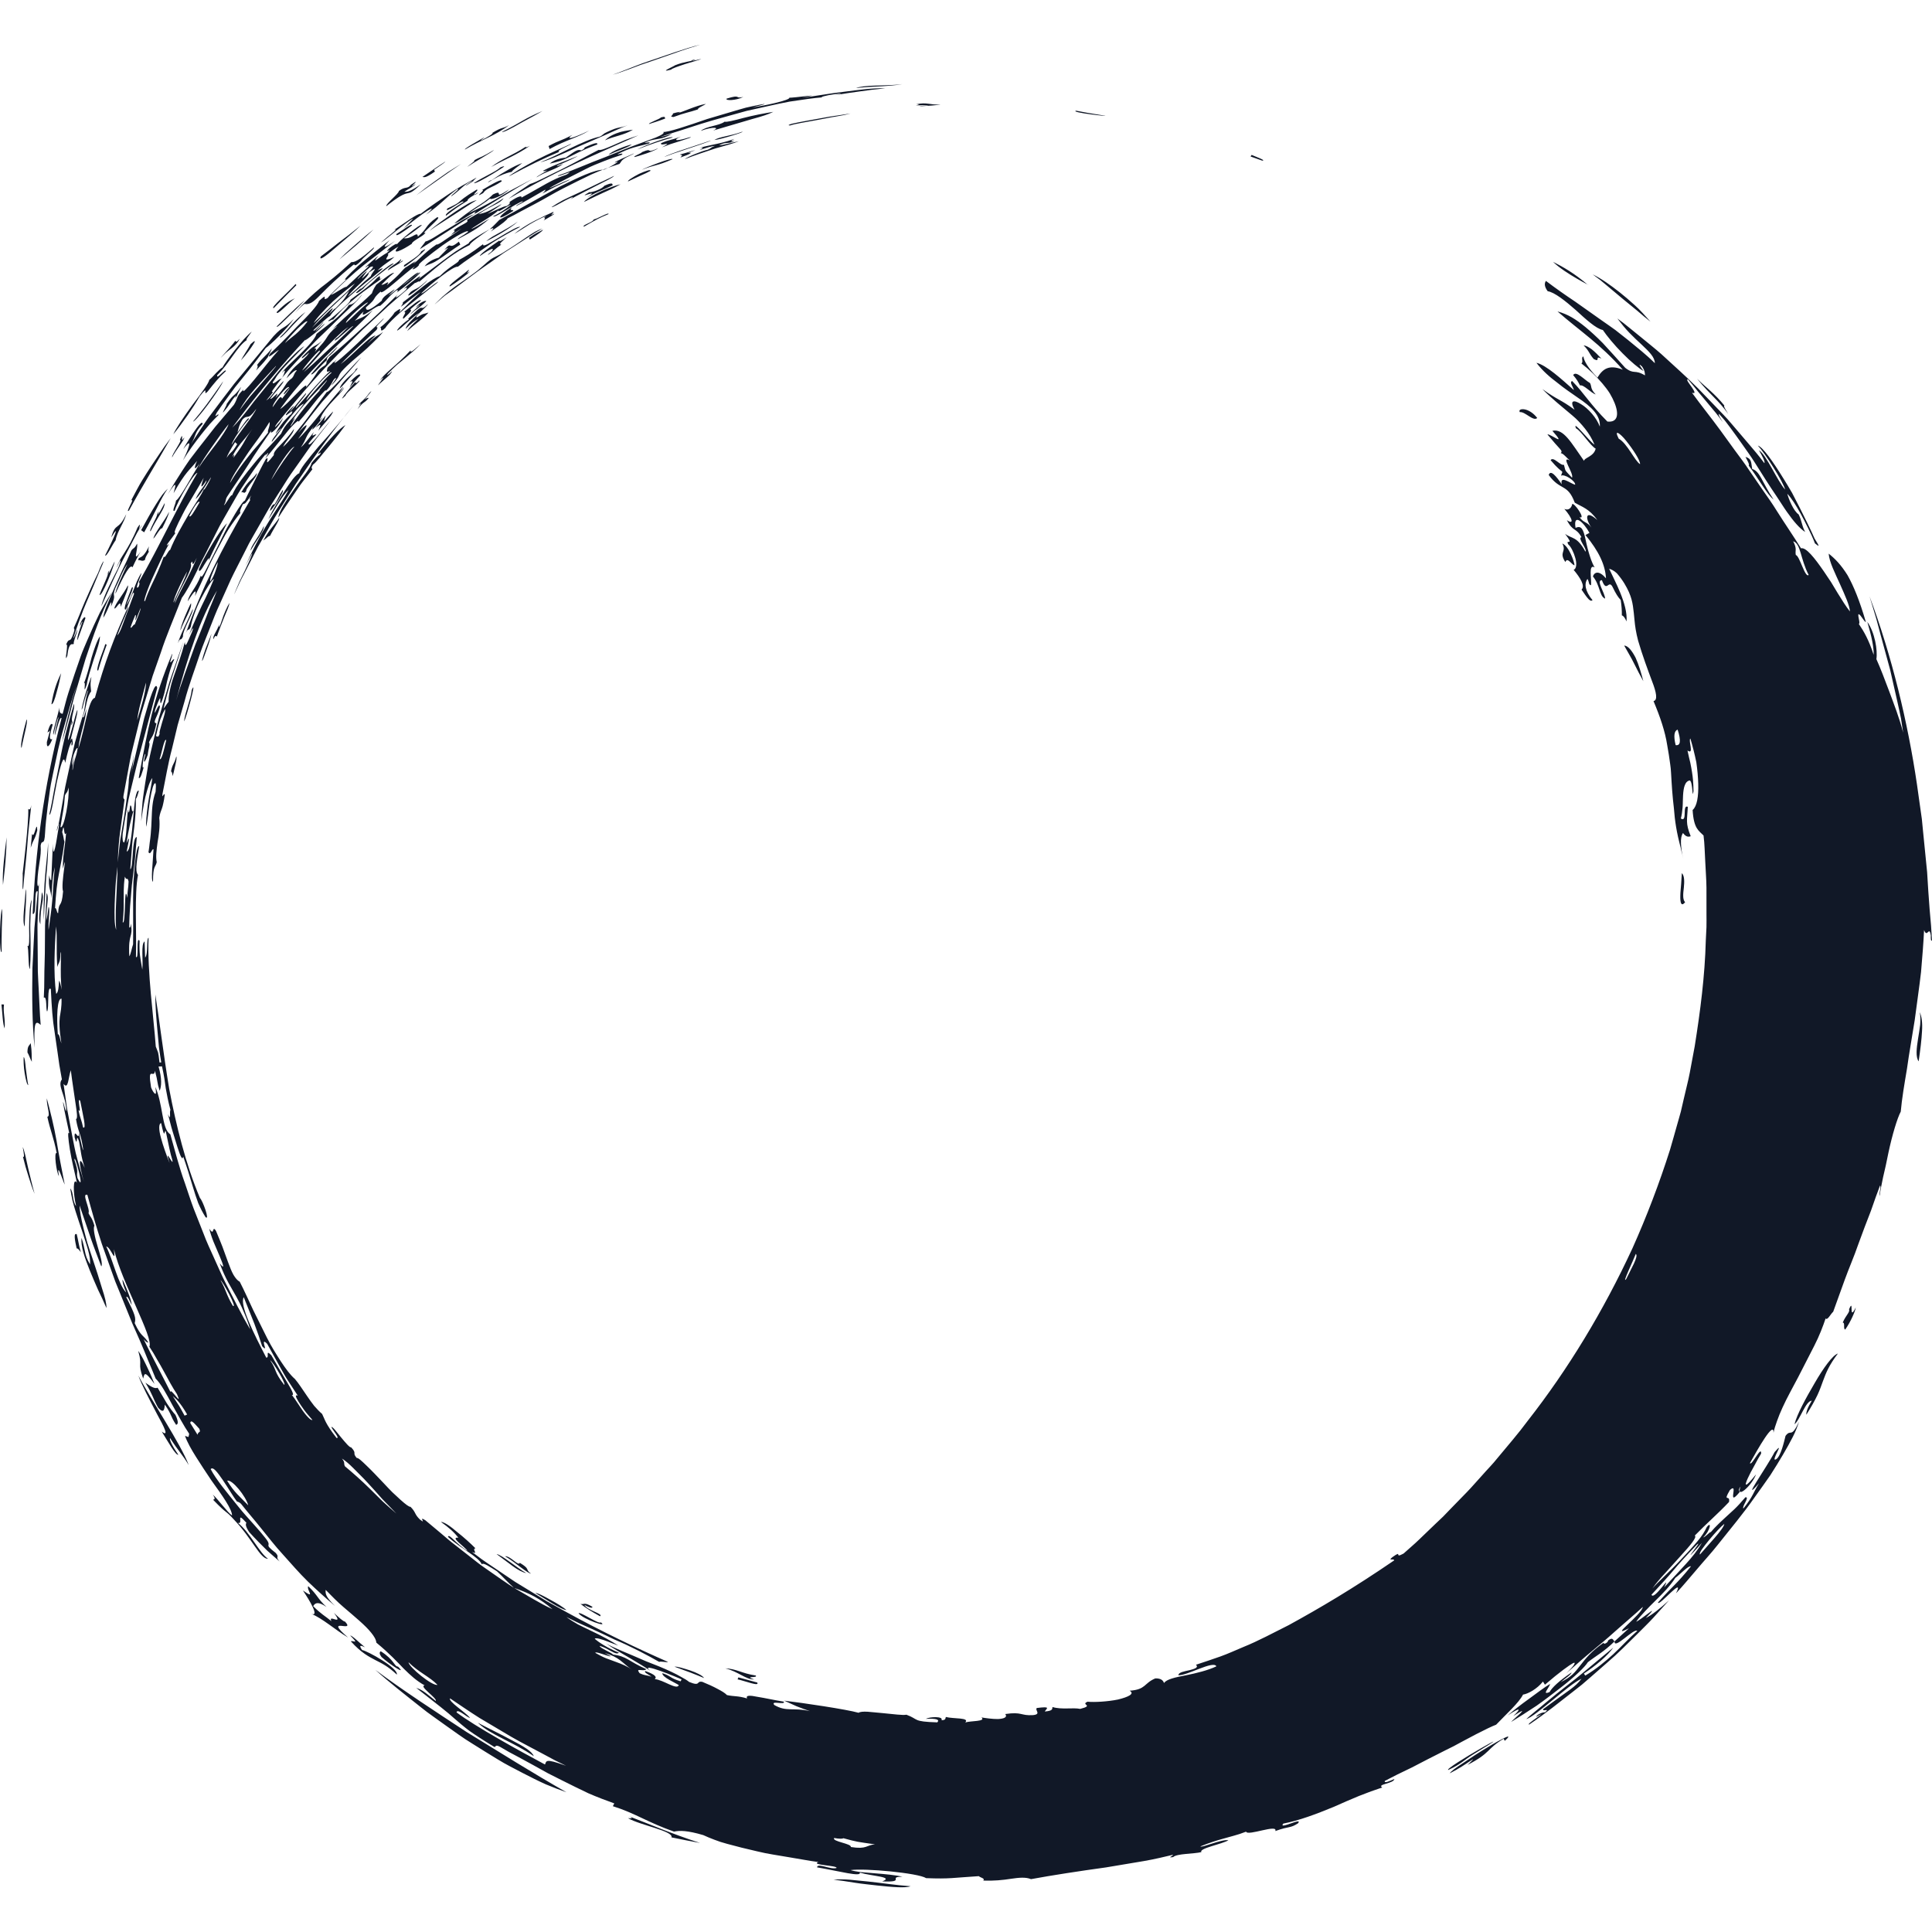 <?xml version="1.0"?>
<svg xmlns="http://www.w3.org/2000/svg" xmlns:xlink="http://www.w3.org/1999/xlink" xmlns:svgjs="http://svgjs.com/svgjs" version="1.1" width="24" height="24" x="0" y="0" viewBox="0 0 335.522 335.522" style="enable-background:new 0 0 512 512" xml:space="preserve" class="">
	<g>
		<g xmlns="http://www.w3.org/2000/svg">
			<g>
				<path d="M271.322,94.383c0.784,1.511-0.661,1.448,0.529,3.226c0.341-0.975,1.107,0.51,1.593,0.566    C273.394,97.521,272.473,94.859,271.322,94.383z M292.076,151.632c0.476,0.46,0.452,1.492,0.349,2.523    c-0.123,1.033-0.24,2.059,0.22,2.535c-0.686,0.83-0.862,0.076-0.833-1.137c0.005-0.606,0.099-1.332,0.144-2.033    C292.001,152.822,292.043,152.144,292.076,151.632z M282.062,112.107c0.687,0.043,1.367,0.92,1.984,2.113    c0.556,1.213,1.001,2.758,1.343,4.082c-0.538-0.971-1.07-2.002-1.597-3.057C283.279,114.185,282.629,113.156,282.062,112.107z     M55.527,78.972c0.536-0.879-0.267,0.119-0.261-0.267c1.979-2.498,3.697-4.29,4.726-4.89c-0.427,0.619-1.629,2.192-2.84,3.671    c-0.615,0.733-1.212,1.454-1.683,2.05c-0.484,0.588-0.883,1.014-1.105,1.145c-0.439,0.678-0.161,0.633-0.121,0.829    c-0.595,0.765-1.16,1.491-1.702,2.188c-0.538,0.703-0.994,1.418-1.473,2.101c-0.929,1.378-1.846,2.683-2.708,4.08    c0.021-1.049,1.434-3.063,2.786-5.017c0.662-0.988,1.403-1.901,1.96-2.675c0.555-0.776,0.94-1.405,0.986-1.766    C54.706,79.648,55.186,79.164,55.527,78.972z M48.456,89.969c0.27,0.071-1.125,2.169-1.554,3.087    c-0.476,0.109-0.414,0.301-1.173,0.815C46.947,91.675,47.513,91.383,48.456,89.969z M86.241,269.892    c0.873,0.096,3.525,2.402,5.153,3.299C89.977,272.927,88.279,271.347,86.241,269.892z M39.845,104.717    c-0.015,0.415-0.451,1.41-0.932,2.536c-0.442,1.144-0.958,2.406-1.252,3.304c-0.143-0.148-0.289-0.285-0.592,0.454    c-0.184-0.618,0.633-1.322,0.979-2.596c-0.082,0.939,0.136,0.337,0.474-0.666C38.831,106.732,39.423,105.376,39.845,104.717z     M125.96,289.738c1.907,0.057,2.918,0.899,5.277,1.236c0.506,0.492-2.171,0.047-0.255,0.693    C129.535,291.702,128.166,290.27,125.96,289.738z M43.513,95.634c0.005-0.801,1.383-2.253,2.31-4.279    c0.056,0.385-0.334,1.133-0.838,1.941c-0.252,0.403-0.534,0.822-0.803,1.221C43.925,94.921,43.698,95.312,43.513,95.634z     M47.138,88.001c0.363-0.575,0.403-0.355,0.563-0.431c0.669-1.046,0.653-1.338,1.374-2.447    C49.701,85.128,45.897,90.586,47.138,88.001z M36.735,110.046c-0.164,0.785-0.465,1.727-0.772,2.561    c-0.31,0.832-0.55,1.582-0.723,1.939c-0.162,0.361-0.213,0.342-0.031-0.326c0.099-0.332,0.229-0.838,0.48-1.521    C35.955,112.021,36.299,111.148,36.735,110.046z M31.969,125.284c0.084-1.317,1.236-4.095,1.316-5.419    C34.334,117.423,32.314,124.839,31.969,125.284z M30.612,131.376c0.137,0.143-0.022,0.892-0.199,1.658    c-0.155,0.772-0.364,1.559-0.436,1.754c-0.049-0.388-0.098-0.785-0.283-0.813C29.956,132.585,30.269,132.749,30.612,131.376z     M128.234,291.301c1.086,0.297,2.174,0.594,3.271,0.895c0.466,0.772-2.141-0.289-3.412-0.55L128.234,291.301z M92.013,41.607    l-0.138-0.306c0.603-0.428,1.001-0.672,1.347-0.864c0.359-0.18,0.663-0.315,1.078-0.542    C94.222,40.168,93.341,40.733,92.013,41.607z M98.382,279.613c-0.863-0.023-3.807-2.02-5.416-2.976    c0.395-0.015,1.469,0.548,2.596,1.183C96.706,278.427,97.877,279.156,98.382,279.613z M57.845,71.456    c-0.201,0.819-1.833,2.345-2.559,3.347c0.637-1.471,0.372-1.076-0.519-0.52c0.452-0.436,1.063-1.174,1.801-2.154    C56.085,73.806,56.031,73.265,57.845,71.456z M219.201,27.894l-2.026-0.719l0.189-0.274    C218.304,27.31,219.941,27.884,219.201,27.894z M109.08,31.505c-0.168-0.125,0.878-0.784,1.924-1.32    c1.071-0.482,2.132-0.847,1.937-0.5c-0.375,0.219-0.948,0.486-1.628,0.779C110.64,30.778,109.867,31.138,109.08,31.505z     M101.418,35.074c0.249-0.426,1.531-1.162,2.896-1.826c1.377-0.638,2.867-1.127,3.455-1.242c-1.315,0.729-2.141,1.091-3.02,1.475    C103.882,33.892,102.954,34.3,101.418,35.074z M122.276,291.417c-0.765-0.308-1.486-0.614-2.301-0.925    c-0.409-0.149-0.839-0.307-1.306-0.478c-0.463-0.183-0.965-0.371-1.525-0.566c0.442-0.075,1.563,0.289,2.687,0.641    C120.943,290.468,122.013,290.978,122.276,291.417z M137.192,21.792c-0.422-0.018-0.238-0.132,0.339-0.303    c0.582-0.143,1.562-0.329,2.723-0.54c1.16-0.21,2.5-0.451,3.81-0.688c1.311-0.217,2.6-0.364,3.634-0.55    c-0.686,0.194-1.583,0.37-2.568,0.532c-0.986,0.146-2.045,0.398-3.08,0.571C139.983,21.203,138.032,21.5,137.192,21.792z     M186.892,19.228c1.675,0.336,1.849,0.348,4.917,0.852C193.119,20.324,185.635,19.501,186.892,19.228z M118.152,27.359    c0.414-0.484,0.43-0.362-0.097-0.518c0.464-0.072,4.66-1.46,1.383-0.266C120.424,26.388,119.999,26.724,118.152,27.359z     M62.559,65.202c-0.655,0.677-1.251,1.399-1.863,2.128c0.488-1.016,0.823-1.322,0.071-1.014    C61.618,65.437,62.562,64.675,62.559,65.202z M81.552,47.16c-0.103,0.334-2.812,2.248-3.37,2.563    c-0.728,0.065,2.096-1.904,3.221-2.874C81.602,46.926,80.577,47.863,81.552,47.16z M124.055,24.312    c0.964-0.6,2.689-0.655,4.798-1.422C129.662,22.809,125.042,24.267,124.055,24.312z M123.361,24.428    c0.515-0.074-2.947,1.105-5.484,1.933c-1.277,0.393-2.273,0.832-2.468,0.865c-0.182,0.074,0.436-0.27,2.547-1.007    C118.066,26.182,123.307,24.446,123.361,24.428z M74.013,52.324c-1.45,1.412-1.465,1.084-2.728,2.259    c0.016-0.194,0.923-0.947,1.543-1.518c0.046-0.171-0.268,0.093-0.599,0.376C72.644,52.623,74.049,52.029,74.013,52.324z     M99.056,34.609c0.966-0.713,0.188-0.334-0.859,0.189c-1.033,0.549-2.3,1.299-2.402,1.164c0.521-0.367,1.198-0.766,1.979-1.197    c0.801-0.4,1.713-0.816,2.682-1.268c0.969-0.452,1.997-0.934,3.034-1.449c1.034-0.525,2.131-0.973,3.166-1.518    c-0.244,0.349-1.559,0.941-3.077,1.719C102.066,33.039,100.3,33.914,99.056,34.609z M70.085,55.345    c-0.466-0.088,0.74-1.217,0.09-1.176c1.348-1.099,2.827-2.357,2.94-1.977C69.236,55.232,73.202,52.471,70.085,55.345z     M114.968,25.584c2.308-1.28-0.521-0.013-0.146-0.728c1.622-0.708,1.51-0.396,3.435-1.152c-1.511,0.695-0.949,0.91,1.466,0.146    c0.726-0.123-0.151,0.182-1.368,0.572c-0.61,0.193-1.303,0.412-1.925,0.609C115.82,25.263,115.283,25.466,114.968,25.584z     M114.282,25.75c-0.523,0.473-3.465,1.389-4.058,1.519c-0.424-0.079,1.25-0.663,1.272-0.851    C113.609,25.514,111.859,26.834,114.282,25.75z M274.389,66.939c-0.262-0.524-0.541-1.056-1.186-1.799    c0.507-0.836,1.91,0.803,2.932,1.385c0.338,0.668-0.009,0.932,0.979,1.972C276.307,68.267,275.039,66.736,274.389,66.939z     M31.34,109.467c-0.082-0.558,1.502-4.2,1.829-4.71C33.374,105.613,32.101,107.447,31.34,109.467z M74.269,48.607    c-0.716,1.002-4.694,4.033-2.925,2.076C72.376,49.929,72.273,50.46,74.269,48.607z M36.213,97.381    c0.266-0.925-0.179-0.18-0.681,0.605c-0.465,0.804-0.989,1.647-0.999,0.854c0.177-0.387,0.359-0.781,0.541-1.178l0.624-1.155    c0.422-0.767,0.854-1.519,1.283-2.225c0.865-1.407,1.665-2.657,2.443-3.411c-0.494,0.986-0.933,1.863-1.435,2.865    C37.478,94.738,36.902,95.864,36.213,97.381z M116.832,23.865c-1.922,0.555-3.501,1.057-6.171,2.095    C112.081,25.176,116.576,23.541,116.832,23.865z M88.905,35.99c-0.558,0.775,0.044,0.271,0.254,0.625    C86.167,38.572,86.101,37.816,88.905,35.99z M73.739,46.251c0.738-1.026,2.112-1.408,2.482-1.52    c0.135-0.271,2.697-2.543,0.943-1.324c1.437-1.752,0.528,0.235,2.524-1.445l0.253,0.512c-1.359,0.885-2.267,1.571-2.946,2.044    c-0.679,0.474-1.116,0.751-1.445,0.937C74.888,45.822,74.652,45.814,73.739,46.251z M276.785,62.359    c-0.879-0.997-0.756-1.391-1.767-2.373c0.379,0.02,0.859,0.27,1.4,0.667c0.526,0.411,1.094,0.989,1.695,1.626    C276.843,61.617,278.055,63.019,276.785,62.359z M109.731,25.084c-0.642,0.529-2.854,1.246-4.032,1.791    C106.083,26.301,108.789,25.261,109.731,25.084z M56.751,62.561c-0.806,0.646-2.563,2.821-2.719,2.411    c1.994-2.377,2.798-2.992,4.576-4.767c-0.022,0.244-1.428,1.719-1.525,1.606C56.612,62.362,56.8,62.364,56.751,62.561z     M88.312,34.534c0.293-0.22,0.591-0.444,0.892-0.671c0.31-0.209,0.623-0.422,0.937-0.633c0.628-0.423,1.263-0.85,1.891-1.271    c1.143-0.331,3.2-1.473,5.507-2.566c2.284-1.141,4.683-2.49,6.433-3.367c0.278,0.139,1.223-0.236,2.484-0.789    c0.63-0.277,1.343-0.591,2.085-0.916c0.759-0.286,1.554-0.57,2.335-0.818C103.533,26.789,96.323,29.777,88.312,34.534z     M129.097,16.836c-1.329,0.659-3.188,0.673-2.91,0.292C128.846,16.306,127.461,17.214,129.097,16.836z M115.528,20.586    c-1.464,0.552-1.856,0.633-2.801,0.95c-0.264-0.154,1.981-0.901,2.024-1.128C115.721,20.117,115.382,20.47,115.528,20.586z     M109.922,22.526c-1.678,1.007-3.145,1.067-4.859,1.843c0.684-0.719,1.734-1.166,2.688-1.451    C108.716,22.664,109.593,22.588,109.922,22.526z M70.218,46.018c0.896-0.646,2.666-1.615,2.921-2.344    c1.413-0.935,0.438,0.039-0.767,1.046C71.144,45.7,69.789,46.848,70.218,46.018z M109.001,21.755    c-1.071,0.406-2.415,1.028-3.884,1.682c-1.474,0.643-3.066,1.333-4.58,1.992c-2.979,1.418-5.727,2.574-6.711,2.747    c2.975-1.115,7.465-3.842,10.318-4.444c0.734-0.355,0.41-0.414,1.328-0.826C107.615,21.897,107.344,22.361,109.001,21.755z     M276.591,47.648c1.526,0.747,3.022,1.811,4.699,3.125c0.835,0.664,1.703,1.401,2.61,2.227c0.918,0.815,1.778,1.809,2.729,2.859    c-0.754-0.585-1.532-1.232-2.328-1.922c-0.814-0.668-1.663-1.361-2.527-2.069c-0.849-0.712-1.714-1.438-2.575-2.159    c-0.429-0.358-0.859-0.717-1.285-1.07C277.47,48.304,277.027,47.973,276.591,47.648z M74.583,40.102    c0.952-0.912,2.735-2.14,4.366-3.261c0.821-0.553,1.617-1.059,2.287-1.441c0.671-0.376,1.238-0.589,1.552-0.635    c-1.081,0.626-2.454,1.567-3.924,2.51c-0.734,0.474-1.485,0.958-2.215,1.429c-0.365,0.234-0.725,0.469-1.078,0.693    C75.231,39.64,74.9,39.876,74.583,40.102z M87.101,31.517c-1.876,1.22-2.562,1.091-3.208,2.025    c-1.915,1.098,0.727-0.791-0.221-0.516C85.481,31.96,87.329,30.861,87.101,31.517z M82.321,31.777    c1.662-1.087,3.835-1.971,4.622-2.729c0.691-0.266,0.737-0.207,0.42,0.021c-0.322,0.221-0.999,0.625-1.735,1.088    C84.139,31.059,82.313,32.043,82.321,31.777z M71.531,39.158c-1.438,1.055-2.907,2.14-2.681,1.48    C69.839,40.05,71.647,38.619,71.531,39.158z M18.531,111.968l-0.778,2.201c-0.255,0.734-0.454,1.488-0.686,2.234    c-0.326,0.248-0.148-0.51,0.16-1.526c0.315-1.015,0.843-2.257,1.064-3.03C18.371,111.884,18.453,111.921,18.531,111.968z     M92.064,25.304c-2.649,1.785-3.874,2.098-6.764,3.697c1.862-1.451,3.766-2.043,6.018-3.529    C91.253,25.653,91.531,25.576,92.064,25.304z M46.515,62.027c-0.994,1.299-1.351,1.533-2.039,2.322    c0.306-0.549,0.34-0.857,0.163-0.969c1.152-1.491,1.186-1.17,2.586-2.879C47.079,60.935,46.664,61.593,46.515,62.027z     M62.717,45.283c-1.443,1.432-0.939,0.404-1.368,0.724c-2.706,2.179-4.451,3.928-5.651,5.137    c-1.184,1.229-1.926,1.831-2.782,1.632c-0.162-0.033-1.074,0.952-1.719,1.581c1.944-2.192,3.16-3.274,4.498-4.379    c1.382-1.065,2.865-2.176,5.333-4.466c0.452,0.069,1.272-0.201,3.879-2.531C65.321,43.046,62.749,44.94,62.717,45.283z     M22.127,97.974c-0.254,0.305-0.661,1.033-1.041,1.857c-0.368,0.828-0.754,1.733-1.069,2.34c-0.669,1.726,0.362,0.744-0.742,3.174    c0.296-2.047-0.507,0.666-1.328,1.937c0.02-0.919,0.834-2.712,1.769-4.859c0.483-1.068,0.975-2.235,1.519-3.388    c0.559-1.143,1.102-2.302,1.565-3.408c0.38-0.556,0.504-0.233,1.002-1.213c0.246,0.826-0.943,3.625,0.644,1.357    c-0.377,0.571-0.867,1.525-1.436,2.76c-0.352-0.66-1.361,1.034-2.948,4.561C19.951,102.642,21.444,99.46,22.127,97.974z     M15.065,118.892c-0.756,2.219-0.048-0.837-0.494-0.219c0.521-1.263,0.928-2.927,1.331-4.477c0.458-1.531,0.937-2.938,1.461-3.699    c-0.013,0.95-0.567,2.48-1.1,4.068C15.765,116.166,15.221,117.804,15.065,118.892z M29.142,84.861    c-0.667,0.923-1.2,1.971-1.815,3.206c-0.622,1.234-1.331,2.656-2.291,4.375l-0.528-0.37c0.95-1.755,1.832-3.301,2.605-4.539    c0.389-0.62,0.747-1.164,1.079-1.617C28.547,85.472,28.863,85.117,29.142,84.861z M92.697,304.984    c-3.583-2.477-7.605-3.73-9.709-5.801c1.745,0.935,4.016,2.006,5.913,3.045C90.825,303.223,92.409,304.142,92.697,304.984z     M8.368,146.324c0.01,2.117-0.144,4.059-0.361,6.186c-0.126,2.129-0.286,4.443-0.381,7.277c-0.105-1.484-0.02-3.798,0.103-6.265    C7.883,151.056,8.235,148.443,8.368,146.324z M66.124,286.767c2.387,1.511,2.336,2.66,2.997,2.666    c1.654,1.652-1.478-0.414-2.868-1.67C65.872,287.253,65.86,286.94,66.124,286.767z M53.533,275.474    c1.708,1.629,1.463,1.988,3.169,3.609c-1.38-0.98-1.981-0.768-2.313-0.151c1.419,1.424,1.964,1.626,3.169,2.61    c-0.69-1.342,2.293,1.02,0.438-1.432c0.835,0.773,1.668,1.539,1.918,1.499c1.95,2.116-3.916-1.063,0.542,2.778    c-2.271-1.348-4.372-3.289-6.41-4.127c1.492,0.633-0.262-2.308-1.439-4.045C54.973,277.857,53.144,276.045,53.533,275.474z     M26.832,240.349c-1.672-2.28-1.73-1.941-1.967-0.932c-1.049-2.947-0.044-1.99-0.862-4.815c0.604,0.798,1.113,1.899,1.613,2.946    C26.12,238.592,26.539,239.626,26.832,240.349z M7.023,160.503c-0.554-1.076,0.151-3.256,0.237-5.563    C7.835,156.216,6.95,157.005,7.023,160.503z M68.916,290.822c-1.562-1.475-2.603-1.947-3.743-2.531    c-1.125-0.6-2.419-1.231-4.243-3.246c0.395-0.221,1.55,0.676-0.104-1.01c0.366,0.004,1.606,1.277,2.56,2.043    c-0.902-0.43-1.041-0.322-0.506,0.473C63.835,286.722,69.199,289.683,68.916,290.822z M85.799,26.038    c-0.238,0.354-3.3,2.027-4.661,2.945c0.388-0.372,1.494-1.06,1.209-1.138c0.646-0.371,0.979-0.483,1.411-0.678    C84.192,26.974,84.712,26.676,85.799,26.038z M319.178,235.062c-1.528,2.031-2.038,3.285-2.58,4.754    c-0.276,0.729-0.53,1.527-0.974,2.467c-0.452,0.934-1.049,2.033-1.926,3.411c-0.04-0.472,0.183-1.196,0.947-2.44    c-1.052-0.006-2.077,3.406-3.005,4.09c0.426-1.707,1.987-4.561,3.507-7.15C316.644,237.595,318.273,235.339,319.178,235.062z     M41.835,62.595c0.435-0.828,1.231-1.979,1.684-2.826c0.856-0.803,0.888-0.591,0.461,0.052    C43.569,60.478,42.751,61.605,41.835,62.595z M24.034,238.892c2.131,4.115,7.44,11.995,8.743,15.549    c-1.083-1.834-1.849-2.497-3.249-4.713c-0.142,0.287,0.379,1.373,1.441,2.914c-0.458,0.133-1.742-2.188-2.875-4.025    c1.3,0.996,0.455-0.744-0.83-3.051C26.039,243.218,24.471,240.232,24.034,238.892z M98.374,311.255    c-1.094-0.376-2.296-0.842-3.586-1.377c-1.273-0.564-2.609-1.25-4.017-1.969c-1.393-0.744-2.893-1.468-4.348-2.374    c-1.467-0.891-2.968-1.823-4.484-2.78c-1.536-0.924-2.995-2.025-4.484-3.066c-0.74-0.529-1.48-1.06-2.217-1.586    c-0.741-0.521-1.465-1.059-2.159-1.627c-2.811-2.229-5.548-4.361-7.894-6.48c4.802,3.576,10.288,7.148,15.888,10.821    C86.778,304.322,92.597,307.96,98.374,311.255z M51.211,51.803c-1.067,0.779-3.318,3.253-3.142,2.367    C49.735,52.479,50.486,52.164,51.211,51.803z M13.323,214.332c0.296,1.158,0.369,2.01,0.726,3.152    c-0.274-0.385-0.54-0.74-0.736-0.668C13.01,215.439,12.737,214.064,13.323,214.332z M8.248,127.207    c0.378-1.367,0.67-1.707,0.904-1.368c-0.783,2.559-0.464,2.626-0.074,2.53c-0.404,1.056-0.998,1.879-0.941,0.506    C8.877,125.988,8.838,126.982,8.248,127.207z M39.236,64.435c-0.766,0.707-1.226,1.184-1.655,1.691    c-0.438,0.5-0.855,1.021-1.501,1.846c-1.062,1.121,0.459-1.488-1.4,0.853c-1.128,1.972-2.966,4.632-4.585,6.6    c0.42-0.958,1.875-3.122,3.327-5.101c1.486-1.957,2.867-3.805,2.91-4.338c0.305-0.234,0.749-0.727,1.176-1.189    c0.446-0.451,0.885-0.871,1.139-0.992c0.25-0.521,1.151-1.76,2.165-3.036c0.506-0.638,1.041-1.284,1.537-1.854    c0.512-0.557,0.998-1.025,1.364-1.348c-0.264,0.478-1.155,1.469-0.842,1.475c-1.661,1.095-3.013,4.023-5.142,6.098    C37.513,66.144,39.204,63.839,39.236,64.435z M158.128,327.572c-0.869,0.355-3.156,0.149-5.751-0.123    c-1.296-0.156-2.676-0.28-3.987-0.494c-1.311-0.213-2.565-0.402-3.628-0.52c0.856-0.085,1.793-0.071,2.798,0.005    c1.003,0.099,2.079,0.205,3.212,0.316C153.039,326.99,155.534,327.394,158.128,327.572z M251.519,307.384    c-1.019-0.135,14.608-8.942,4.329-2.707C254.149,305.718,253.863,306.291,251.519,307.384z M5.333,181.151    c0.242,1.692,0.125,2.136,0.196,3.243c-0.264-0.428-0.499-1.215-0.763-1.625C4.764,181.56,5.119,181.597,5.333,181.151z     M4.448,154.435c0.29,0.648-0.164,4.537-0.149,6.477C3.765,160.074,4.359,156.823,4.448,154.435z M87.158,22.912    c4.021-2.022,3.564-2.148,7.067-3.643c-0.537,0.326-2.199,1.259-3.779,2.094C88.9,22.261,87.422,23.043,87.158,22.912z     M20.081,93.828c-0.569,0.742-1.566,2.931-1.829,2.631c1.574-3.086,2.711-5.82,1.068-3.129c0.38-1.389,0.692-1.635,1.067-1.921    c0.367-0.29,0.818-0.609,1.537-2.122C21.568,90.771,20.334,92.3,20.081,93.828z M22.409,88.66    c-0.809,0.627,1.163-2.36,0.352-1.726c0.773-1.439,1.356-2.6,1.943-3.541c0.581-0.945,1.079-1.721,1.562-2.453    c0.489-0.729,0.956-1.42,1.479-2.197c0.264-0.385,0.542-0.791,0.847-1.236c0.32-0.43,0.667-0.896,1.052-1.412    C26.982,80.782,24.879,84.103,22.409,88.66z M8.931,122.293c0.389-2.416,1.008-4.015,1.69-5.384    c-0.151,0.833-0.46,2.204-0.798,3.35C9.524,121.416,9.209,122.355,8.931,122.293z M51.471,49.523    c-1.301,1.32-2.636,2.633-3.925,3.979c-0.761,0.079,2.565-2.813,3.795-4.182C51.382,49.39,51.432,49.452,51.471,49.523z     M75.527,29.798c-1.723,1.212-1.805,0.943-2.172,0.934c1.334-0.893,2.633-1.819,3.984-2.672c-0.065,0.172-1.183,0.879-1.954,1.427    C75.437,29.589,75.485,29.691,75.527,29.798z M62.63,39.173c-0.81,0.826-2.815,2.523-4.424,3.893    c-1.593,1.39-2.894,2.35-2.486,1.465c0.956-0.707,1.951-1.498,3.078-2.381C59.951,41.294,61.21,40.32,62.63,39.173z M80.75,25.97    c-0.201-0.14,2.378-1.559,3.381-2.149c-0.102,0.16-0.663,0.491-0.618,0.592c1.423-0.74,2.177-1.221,2.025-1.362    c1.883-1.12,1.489-0.565,2.867-1.319C86.03,23.56,83.611,24.253,80.75,25.97z M4.111,183.574c0.17,0.055,0.276,0.92,0.371,1.949    c0.13,1.027,0.275,2.215,0.427,2.926c-0.206-0.004-0.442-0.958-0.62-2.042C4.096,185.324,4.079,184.097,4.111,183.574z     M3.943,199.199c0.295,0.554,0.577,1.98,0.923,3.566c0.384,1.575,0.78,3.324,1.143,4.549c-0.331-0.757-0.681-1.802-1.037-2.938    c-0.173-0.569-0.353-1.159-0.532-1.748c-0.156-0.594-0.311-1.186-0.457-1.75C4.3,201.152,4.132,200.207,3.943,199.199z     M0.691,174.448c-0.182,1.462,0.261,2.438,0.11,4.151c-0.323-0.705-0.38-2.682-0.547-4.168    C0.398,174.425,0.547,174.443,0.691,174.448z M0.517,153.689c-0.091-1.355,0.021-2.726,0.15-4.107    c0.131-1.384,0.305-2.779,0.482-4.18c-0.007,1.164-0.071,2.615-0.19,4.084C0.844,150.957,0.655,152.443,0.517,153.689z     M0.301,157.832c0.144,0.471,0.073,1.773,0.014,3.242c-0.02,1.471-0.068,3.108-0.025,4.24    C-0.098,165.782-0.098,160.05,0.301,157.832z M3.748,129.88c-0.315-0.2,0.275-2.814,0.868-4.936    C4.92,125.166,4.144,127.723,3.748,129.88z M294.101,137.416c-0.23,1.588-0.096-1.568-0.629-1.881    c-0.862,0.125-1.102,1.245-1.184,2.594c-0.049,0.676-0.024,1.406-0.081,2.109c-0.065,0.703-0.147,1.373-0.302,1.908    c1.211,0.775,0.174-2.492,1.21-2.033c-0.102,2.338-0.439,2.764,0.501,5.109c-0.544,0.229-0.967-0.056-1.334-0.557    c-0.289,0.413-0.395,1.064-0.354,1.838c0.044,0.773,0.14,1.683,0.399,2.596c-0.182-0.674-0.338-1.322-0.471-1.951    c-0.145-0.627-0.318-1.227-0.442-1.816c-0.26-1.172-0.441-2.283-0.566-3.359c-0.063-0.535-0.11-1.063-0.147-1.587    c-0.057-0.52-0.114-1.031-0.168-1.538c-0.104-1.018-0.172-2.026-0.236-3.047c-0.085-1.019-0.075-2.072-0.247-3.125    c-0.141-1.058-0.307-2.152-0.518-3.302c-0.359-2.318-1.185-4.79-2.373-7.621c0.76-0.148,0.499-1.513-0.25-3.437    c-0.724-1.931-1.677-4.494-2.423-7.05c-0.377-1.432-0.536-2.55-0.622-3.51c-0.082-0.96-0.173-1.724-0.281-2.504    c-0.118-0.774-0.305-1.542-0.707-2.45c-0.413-0.902-0.984-1.973-2.078-3.238c-0.472-0.447-0.919-0.659-1.348-0.801    c0.905,2.005,3.288,6.183,3.02,9.157c-0.294-0.683-0.563-0.995-0.815-1.048c0.021-0.809-0.046-1.704-0.193-2.677    c-0.438-0.431-0.901-1.186-1.378-2.193c-0.739-1.531-1.026,1.102-1.889-1.25c-1.091,0.017,0.534,2.19,0.556,3.213    c-0.567-0.253-0.732-0.851-0.979-1.552c-0.243-0.701-0.504-1.543-1.143-2.318c0.296-0.795,1.095-1.042,2.276,0.336    c-0.128-2.319-1.225-4.673-3.562-7.515l0.689-0.378c-1.046-1.938-2.864-3.486-2.412-0.864c1.04-0.516,1.359,0.378,1.686,1.798    c0.164,0.711,0.328,1.551,0.588,2.418c0.263,0.863,0.533,1.803,1.043,2.65c-1.144-0.689-0.502,2.049-0.628,3.091    c-0.483-0.089-0.253-0.491-0.624-1.089c-0.586,0.803-0.435,2.085,0.883,3.689c-0.271,0.223-0.561-0.002-0.878-0.4    c-0.334-0.387-0.689-0.952-1.032-1.438c0.666-0.636-0.216-2.042-1.376-3.442c0.5-0.146,0.575-1.09,0.296-2.042    c-0.26-0.962-0.765-1.988-1.229-2.374c-0.569-1.087,1.205,0.508-0.553-1.834c1.147,0.898,2.055,0.365,3.537,3.1    c0.38-0.393-1.467-2.402-0.682-2.511c-0.99-1.755-1.453-0.853-2.539-2.958c1.273,0.846,1.02-0.274-0.44-1.961    c0.905,0.412,1.337-0.473,1.353-0.818c0.287-0.409,2.509,2.747,1.276,2.257c0.766,1.073,1.295,0.729,2.073,1.81    c-1.19-1.735-1.001-3.135,1.025-1.305c-1.418-1.994-2.637-2.265-3.916-3.021c-0.642-1.725-1.279-2.211-1.987-2.627    c-0.695-0.428-1.508-0.756-2.538-2.179c0.322-1.001,1.309,0.218,2.264,1.61c-0.36-1.648,1.466-0.162,2.317,0.087    c0.086-0.292-0.41-0.798-0.977-1.175c-0.569-0.378-1.259-0.587-1.467-0.382c0.377-1.301,0.547,0.083-1.81-2.717    c0.488-0.722,1.671,0.993,2.317,0.81c0.373,1.281-0.055,0.658,1.399,2.241c0.396-0.747-2.156-3.989-0.29-2.97    c-0.526-0.302-1.268-1.363-1.679-1.282c0.25-0.271,0.188-0.417-0.187-0.835c-0.188-0.209-0.443-0.494-0.797-0.885    c-0.339-0.398-0.769-0.908-1.319-1.553c0.611-0.102,3.464,2.311,0.864-0.622c1.976-0.438,3.272,2.095,5.502,5.226    c-0.006-0.547,1.724-0.754,2.016-2.131c-0.939-0.49-2.487-3.057-3.414-3.531c-0.732-1.688,2.438,2.396,3.21,2.836    c-0.409-1.01-0.971-1.914-1.627-2.752c-0.665-0.834-1.387-1.633-2.247-2.337c-1.693-1.435-3.494-2.851-5.184-4.561    c2.801,1.999,3.119,1.755,5.597,3.586c-0.94-1.695-0.114-1.743,1.11-0.976c1.258,0.734,2.751,2.418,3.277,3.918    c0.153-1.976-1.507-3.484-3.819-5.035c-1.138-0.793-2.396-1.634-3.612-2.633c-1.272-0.949-2.521-2.037-3.577-3.422    c1.708,0.392,4.369,2.846,6.501,4.738c-0.086-0.512-0.851-1.412-0.293-1.567c2.11,2.162,3.096,4,6.112,7.03    c1.759,0.199,2.075-1.181,1.248-3.238c-0.206-0.514-0.484-1.07-0.826-1.65c-0.357-0.567-0.801-1.142-1.297-1.733    c-0.993-1.175-2.229-2.38-3.644-3.474c0.438-0.229-0.144-1.027,0.351-1.213c0.125,0.811,0.777,1.963,2.441,3.678    c0.917-1.507,2-2.318,4.402-1.383c-3.976-4.504-7.292-6.582-11.338-10.11c1.839,0.495,3.149,1.328,4.902,2.756    c0.862,0.728,1.844,1.6,2.965,2.743c1.09,1.172,2.359,2.581,3.9,4.297c1.601,1.231,1.557,0.203,3.425,1.311    c-0.012-0.406-0.017-0.807-0.495-1.524c-0.875-0.831-0.242,0.112,0.25,0.765c-0.713-0.379-2.225-1.617-3.639-3.065    c-1.433-1.431-2.773-3.078-3.432-4.058c-1.175-0.225-2.949-1.852-4.719-3.477c-1.807-1.591-3.7-3.092-4.858-3.256    c-0.602-0.822-0.593-1.369-0.309-1.793c1.755,1.332,3.435,2.504,5.078,3.598c1.612,1.141,3.148,2.227,4.672,3.305    c0.769,0.541,1.549,1.07,2.313,1.63c0.741,0.583,1.485,1.173,2.244,1.771c1.49,1.229,3.088,2.473,4.609,3.985    c-0.004-1.045-1.019-2.031-2.314-3.244c-0.65-0.605-1.371-1.268-2.09-2.014c-0.724-0.744-1.413-1.601-2.109-2.506    c0.732,0.512,1.405,1.057,2.061,1.593c0.659,0.537,1.306,1.061,1.939,1.575c1.261,1.043,2.513,2.021,3.656,3.035    c2.238,2.069,4.419,3.98,6.406,5.98c0.982,1.018,1.951,2.023,2.92,3.029c0.955,1.02,1.972,2.006,2.869,3.098    c0.923,1.081,1.856,2.174,2.81,3.293c0.952,1.125,1.949,2.268,2.866,3.522c0.205-0.227-0.462-1.406-0.939-2.239    c1.312,0.802,3.159,5.277,4.547,6.829c-0.17-0.709-1.034-2.252-2.007-3.805c-0.965-1.558-2.05-3.117-2.723-3.838    c0.844,0.27,2.547,2.648,4.47,5.769c0.482,0.78,0.985,1.602,1.474,2.456c0.451,0.874,0.912,1.77,1.372,2.664    c0.898,1.8,1.805,3.594,2.532,5.254c0.91,1.479,0.909,1.512,0.062,0.84c-0.367-0.964-0.797-1.867-1.223-2.722    c-0.421-0.856-0.836-1.666-1.245-2.409c-0.818-1.481-1.593-2.7-2.332-3.488c0.218,0.889,1.099,3.027,1.967,3.59    c0.651,1.322,0.434,1.678,1.133,3.051c-0.951-0.612-2.017-1.852-3.147-3.462c-0.575-0.801-1.125-1.714-1.758-2.651    c-0.64-0.936-1.292-1.93-1.95-2.953c-0.651-1.029-1.316-2.08-1.982-3.133c-0.665-1.051-1.408-2.051-2.096-3.045    c-0.699-0.99-1.385-1.947-2.047-2.84c-0.338-0.445-0.664-0.874-0.979-1.291c-0.337-0.398-0.673-0.776-0.996-1.131    c-0.212,0.143,0.371,0.905,0.651,1.445c-0.702-1.048-1.602-2.105-2.622-3.314c-0.505-0.604-1.043-1.248-1.618-1.936    c-0.56-0.697-1.155-1.44-1.819-2.215c-0.365,0.046,0.217,0.74,0.672,1.381c0.44,0.653,0.781,1.23,0.037,0.965    c1.538,2.127,3.284,4.274,4.946,6.551c0.828,1.143,1.664,2.296,2.5,3.451c0.841,1.156,1.729,2.289,2.502,3.486    c0.809,1.179,1.616,2.352,2.411,3.511c0.806,1.157,1.619,2.292,2.332,3.456c1.451,2.31,2.964,4.484,4.245,6.566    c0.855-0.234,2.347,1.649,3.975,4.016c0.401,0.598,0.817,1.219,1.236,1.84c0.385,0.64,0.77,1.279,1.143,1.897    c0.755,1.237,1.485,2.382,2.141,3.216c-0.034-1.023-0.87-2.826-1.714-4.726c-0.85-1.9-1.864-3.839-1.98-5.322    c1.059,0.827,2.143,1.929,3.279,3.748c1.042,1.851,2.113,4.438,3.19,8.16c-0.415-0.206-0.854-1.288-1.276-1.4    c-0.203,0.268,0.366,1.618,0.043,1.704c0.874,1.272,1.738,2.775,2.577,5.362c0.056-1.245-0.361-3.241-1.102-5.729    c1.299,1.844,1.817,4.915,1.578,6.477c0.75,1.668,1.463,3.568,2.261,5.686c0.781,2.12,1.712,4.449,2.389,7.092    c-0.121-0.785-0.247-1.61-0.377-2.469c-0.168-0.85-0.368-1.73-0.568-2.644c-0.413-1.821-0.852-3.763-1.311-5.788    c-0.547-2.007-1.116-4.098-1.7-6.24c-0.302-1.068-0.553-2.17-0.891-3.254c-0.33-1.084-0.663-2.18-0.996-3.281    c3.829,10.161,6.671,21.923,8.25,32.725c0.189,1.354,0.376,2.687,0.563,4c0.093,0.656,0.185,1.308,0.277,1.953    c0.063,0.648,0.126,1.291,0.187,1.927c0.254,2.543,0.497,4.982,0.726,7.282c0.137,2.304,0.276,4.471,0.436,6.463    c0.086,0.996,0.17,1.949,0.249,2.854c0.046,0.906,0.098,1.765,0.159,2.569c-0.217,0.139-0.214-0.35-0.202-0.872    c-0.284-1.844-0.622,0.551-1.171-0.953c-0.099,2.127-0.296,4.617-0.527,7.289c-0.302,2.67-0.737,5.518-1.101,8.373    c-0.444,2.852-0.969,5.702-1.338,8.406c-0.453,2.691-0.888,5.225-1.085,7.467c-0.611,1.147-1.483,4.063-2.128,7.08    c-0.157,0.755-0.315,1.516-0.466,2.25c-0.17,0.734-0.331,1.441-0.482,2.102c-0.286,1.323-0.496,2.46-0.583,3.191    c-0.175-0.291,0.339-1.644,0.052-1.773c-0.417,1.08-0.958,2.602-1.571,4.371c-0.688,1.75-1.447,3.75-2.199,5.822    c-0.709,2.088-1.633,4.167-2.36,6.188c-0.73,2.021-1.417,3.922-1.994,5.521c-0.433,0.365-1.024,1.599-1.312,1.156    c-0.459,1.352-1.084,3.026-1.973,4.752c-0.888,1.73-1.846,3.604-2.792,5.447c-0.958,1.836-1.968,3.607-2.716,5.27    c-0.381,0.828-0.709,1.625-0.967,2.368c-0.263,0.741-0.492,1.411-0.603,2.03c0.104-2.234-2.793,2.934-4.094,5.258    c0.258,0.631,2.032-3.221,1.939-1.64c-0.298,0.452-0.715,1.231-1.152,2.042c-0.454,0.801-0.901,1.651-1.19,2.295    c-0.577,1.287-0.51,1.742,1.46-0.738c-0.706,1.954-3.561,4.46-2.69,2.117c-0.479,0.658-0.178,0.701-0.161,0.966    c-2.353,2.849-0.048-1.853-1.679-0.365c-1.34,2.28,0.091,0.652-0.165,2.085c-2.094,2.205-3.844,3.668-5.944,5.832    c0.454,0.268-0.818,1.73-2.469,3.551c-0.823,0.914-1.733,1.922-2.606,2.891c-0.89,0.951-1.708,1.895-2.282,2.738    c0.9-1.056,3.056-2.963,5.003-5.076c0.989-1.039,1.966-2.092,2.768-3.047c0.81-0.947,1.371-1.861,1.657-2.512    c0.904-1.205,0.654,0.56-0.589,1.757c0.32,0.083,2.513-2.395,0.322,0.312c1.072-1.457,2.126-2.488,3.272-3.539    c0.573-0.527,1.162-1.068,1.797-1.652c0.627-0.595,1.242-1.287,1.922-2.08c0.831-0.098-0.673,1.641-0.348,1.948    c1.685-2.067,1.752-2.868,2.716-4.377c-3.386,3.839,1.355-2.8,2.708-5.423c2.007-2.342-0.835,1.84,0.231,1.265    c0.841-0.462,1.432-3.168,1.66-4.072c0.973-1.315,0.906,0.586,2.351-2.464c-0.26,0.768-0.585,1.668-1.073,2.617    c-0.485,0.949-1.064,1.992-1.722,3.111c-0.66,1.117-1.391,2.318-2.197,3.569c-0.849,1.222-1.763,2.505-2.723,3.836    c-1.869,2.698-4.154,5.413-6.42,8.268c-1.126,1.433-2.39,2.786-3.582,4.208c-1.216,1.4-2.387,2.852-3.654,4.197    c1.641-3.289-3.132,2.52-3.118,1.576c2.688-3.012,3.179-3.113,5.714-6.262c-0.463-0.16-1.817,1.348-2.714,2.003    c-0.919,1.45-2.196,2.714-3.438,3.941c-0.621,0.614-1.237,1.218-1.8,1.832c-0.566,0.612-1.119,1.196-1.555,1.835    c0.203-0.033,1.422-0.919,2.143-1.48c0.721-0.563,1.044-0.703-0.48,0.844c1.084-0.535,2.431-1.615,4.043-3.08    c-0.952,1.057-1.86,2.064-2.737,3.039c-0.888,0.965-1.807,1.838-2.681,2.725c-1.771,1.746-3.449,3.468-5.339,5.076    c-0.933,0.816-1.884,1.646-2.865,2.505c-0.493,0.426-0.995,0.859-1.505,1.299c-0.531,0.42-1.074,0.845-1.627,1.28    c-2.231,1.728-4.612,3.68-7.521,5.643c-0.858,0.109,3.978-2.847,1.206-1.326c0.089-0.424,1.226-0.849,1.519-0.779    c0.963-0.832-0.415-0.029-0.333-0.551c4.695-3.469,5.546-3.783,6.679-5.288c-2.202,0.978-7.92,6.512-9.598,7.02    c0.874-0.841,2.078-1.73,3.327-2.813c1.267-1.062,2.677-2.187,4.11-3.306c1.456-1.091,2.828-2.303,4.148-3.38    c1.311-1.087,2.524-2.094,3.528-2.924c-0.97,1.421-3.138,3.213-5.108,4.504c0.086,0.12,0.168,0.232,0.245,0.357    c1.917-1.152,3.436-2.42,4.859-3.713c1.408-1.31,2.655-2.719,4.17-4.051c-0.54-0.558-4.061,3.369-3.938,1.816    c-1.974,1.915-3.089,2.402-4.647,3.627c-0.445,0.754-2.28,2.555-4.817,4.491c-1.261,0.98-2.645,2.053-4.095,3.067    c-1.478,0.98-2.986,1.946-4.412,2.816c0.328-0.436,3.901-3.303,0.378-1.024c1.202-1.112,1.57-1.808-0.998-0.094    c0.983-0.856,2.344-1.909,3.714-2.893c1.365-0.994,2.678-2,3.687-2.602c-0.141,0.664-1.552,2.026-0.099,1.412    c0.462-0.801,1.557-1.855,3.802-3.395c0.034,0.288-1.129,1.078-1.892,1.693c0.89-0.426,1.536-0.874,2.072-1.352    c0.526-0.487,0.926-1.021,1.363-1.581c0.873-1.126,1.845-2.393,4.033-3.928c0.046,0.458,0.876-0.149,0.762-0.369    c0.889-0.711,0.857-0.042,1.15,0.13c0.837-0.761,1.667-1.516,2.502-2.273c-3.729,1.916,2.171-2.276,2.407-3.708    c-1.323,1.233-3.589,3.139-5.992,5.287c-1.212,1.063-2.536,2.104-3.778,3.174c-1.26,1.051-2.428,2.149-3.542,3.077    c1.475-1.383,1.792-2.079,1.178-1.766c-0.603,0.326-2.266,1.497-4.872,3.739c-0.107-0.189-0.217-0.373-0.34-0.549    c-1.013,1.281-2.597,2.148-3.462,2.268c-0.726,1.446-2.979,3.441-4.672,5.228c-0.676,0.252-1.921,0.846-3.468,1.647    c-0.767,0.406-1.619,0.855-2.519,1.334c-0.449,0.241-0.907,0.489-1.375,0.744c-0.479,0.236-0.965,0.478-1.455,0.723    c-1.961,0.975-3.972,2.02-5.795,2.97c-1.861,0.882-3.521,1.702-4.717,2.345c-0.143,0.467,0.728,0.082,1.656-0.341    c-0.059,0.81-3.106,0.892-2.104,1.481c-1.236,0.399-2.602,0.898-4.031,1.469c-1.425,0.578-2.905,1.238-4.394,1.898    c-3.009,1.243-6.097,2.399-8.76,2.904c-0.962,1.18,3.504-1.214,2.556-0.05c-1.397,0.911-1.436,0.439-3.944,1.346    c0.506-1.29-4.813,0.925-5.073,0.106c-0.811,0.315-1.519,0.542-2.176,0.717c-0.654,0.182-1.247,0.347-1.838,0.511    c-1.178,0.332-2.333,0.689-3.908,1.321c0.079,0.35,3.72-1.299,4.849-1.058c-1.094,0.687-5.162,1.396-4.688,2.057    c-1.315,0.331-4.299,0.242-4.909,0.87c-1.199,0.156,0.063-0.195-0.049-0.398c-1.341,0.311-3.082,0.752-5.084,1.093    c-2.002,0.336-4.238,0.71-6.528,1.093c-4.599,0.636-9.406,1.37-13.018,2.039c-0.907-0.379-2.069-0.269-3.463-0.065    c-1.393,0.226-3.027,0.385-4.836,0.317c0.382-0.408-0.536-0.511-0.768-0.773c-4.52,0.28-4.996,0.51-9.149,0.346    c-1.371-0.891-10.709-1.755-13.128-1.394c0.398,0.123,1.014,0.249,1.753,0.342c0.741,0.063,1.601,0.138,2.483,0.213    c1.765,0.142,3.615,0.302,4.77,0.599c-2.696-0.014,0.796,0.982-3.514,0.809c2.124-0.813-1.68-0.873-3.901-1.536    c0.354,0.816-3.538-0.241-7.411-0.909c0.084-0.83,2.287,0.432,3.369,0.123c0.374-0.448-4.628-0.515-3.13-1.041    c-1.578-0.198-3.318-0.558-5.138-0.842c-1.814-0.324-3.714-0.568-5.526-1.024c-1.822-0.417-3.592-0.849-5.192-1.296    c-0.804-0.211-1.556-0.455-2.245-0.729c-0.692-0.262-1.327-0.524-1.891-0.788c-2.767-0.815-4.118-0.818-5.083-0.608    c-4.606-1.615-6.716-3.188-10.624-4.415c0.083-0.16,0.166-0.321,0.25-0.484c-1.498-0.532-2.979-1.098-4.473-1.744    c-1.474-0.695-2.975-1.439-4.558-2.232c-0.792-0.398-1.604-0.809-2.445-1.232c-0.822-0.455-1.673-0.926-2.555-1.417    c-0.886-0.482-1.806-0.982-2.763-1.505c-0.482-0.254-0.972-0.517-1.473-0.783c-0.492-0.285-0.994-0.576-1.506-0.873    c-0.844-0.472-0.785-0.098-1.02,0.006c-2-1.213-3.371-2.114-4.425-2.857c-1.03-0.787-1.748-1.414-2.473-2.04    c-1.429-1.284-2.958-2.456-6.704-5.388c1.248,0.419,1.766,0.996,3.387,2.273c0.329-0.438-3.03-2.6-1.916-2.695    c-1.484-0.832-2.44-1.742-3.616-2.887c-1.146-1.184-2.479-2.647-4.782-4.543c-0.049-0.542-0.383-1.086-0.883-1.709    c-0.496-0.629-1.188-1.305-2.012-2.044c-0.825-0.739-1.781-1.54-2.807-2.42c-1.029-0.874-2.046-1.915-3.105-2.995    c0,0.577-0.186,1.033,1.623,2.782c-1.59-1.313-3.167-2.75-4.708-4.229c-1.526-1.493-2.924-3.125-4.318-4.674    c-1.414-1.534-2.648-3.152-3.856-4.633c-1.192-1.495-2.381-2.838-3.375-4.114c-0.173-0.212-0.362-0.325-0.51-0.388    c-0.146-0.061-0.252-0.072-0.256-0.078c-0.599-0.781-1.557-2.423-2.461-3.742c-0.911-1.314-1.674-2.386-2.106-1.895    c0.903,1.773,2.905,4.158,4.767,6.471c0.918,1.166,1.917,2.223,2.752,3.166c0.837,0.941,1.534,1.746,1.969,2.319    c1.438,1.761-0.591,0.747,1.824,2.616c0.748,0.873-0.214,0.507,0.685,1.49c-0.384-0.338-1.191-1.006-2.166-1.892    c-0.943-0.918-2.063-2.047-3.14-3.234c-0.607-0.898-0.669-1.357-0.482-1.614c-1.987-2.192-0.399,0.348-1.489,0.019    c2.018,1.5,3.816,5.336,5.23,6.219c-0.634,0.084-1.374-0.843-2.305-2.183c-0.937-1.337-2.1-3.046-3.578-4.581    c-1.609-1.795-1.004-0.73-3.647-3.475c0.241-0.065,0.485-0.125-0.06-0.896c0.905,0.768,2.561,3.109,3.355,3.631    c-0.009-1.109-1.682-3.448-3.565-6.057c-0.892-1.34-1.839-2.746-2.673-4.083c-0.836-1.333-1.559-2.595-1.931-3.689    c0.741,0.26,0.57,0.336,0.722-0.364c-0.9-1.307-1.919-3.235-2.951-5.052c-0.988-1.845-1.934-3.615-2.875-4.537    c-0.358-0.949-0.822-1.961-1.276-3.079c-0.444-1.121-0.943-2.312-1.479-3.554c-0.522-1.25-1.149-2.523-1.682-3.889    c-0.549-1.355-1.112-2.752-1.688-4.172c-0.29-0.709-0.582-1.422-0.876-2.141c-0.262-0.728-0.525-1.459-0.788-2.192    c-0.524-1.465-1.046-2.933-1.564-4.386c-0.961-2.925-1.776-5.824-2.501-8.484c-1.089-0.391,0.546,2.484,0.195,3.167    c0.344,0.747,0.599,0.718,1.032,2.212c-0.275,0.33,0.063,1.971,0.548,3.553c0.47,1.586,0.939,3.168,0.638,3.486    c-0.715-1.916-1.284-3.305-1.813-4.857c-0.529-1.555-1.105-3.243-1.947-5.713c-0.008,0.861,0.259,2.243,0.66,3.873    c0.2,0.815,0.435,1.693,0.684,2.6c0.275,0.898,0.593,1.814,0.895,2.729c0.614,1.828,1.198,3.644,1.648,5.167    c0.498,1.503,0.812,2.731,0.769,3.433c-0.424-1.017-0.938-2.099-1.468-3.195c-0.494-1.111-0.979-2.25-1.426-3.344    c-0.875-2.194-1.601-4.205-1.422-5.637c0.371,1.152,0.473,1.828,0.609,2.457c0.132,0.631,0.297,1.215,0.868,2.154    c0.104-1.51-0.616-3.374-1.328-5.627c-0.375-1.118-0.794-2.316-1.187-3.582c-0.194-0.631-0.392-1.277-0.555-1.941    c-0.143-0.672-0.271-1.355-0.376-2.053c0.629,0.689,0.302,2.125,1.02,3.066c-0.575-2.407-0.523-5.146,0.134-4.049    c-0.316-1.555-0.92-3.902-1.219-5.784c-0.291-1.883-0.431-3.257-0.102-2.803c-0.193-0.905-0.385-1.81-0.578-2.71    c-0.201-0.899-0.383-1.805-0.519-2.721c0.194,0.174,0.352,1.545,0.573,1.529c-0.008-2.607-1.63-4.389-0.758-5.457    c-0.161-0.916-0.309-1.748-0.444-2.514c-0.108-0.768-0.208-1.473-0.301-2.131c-0.191-1.316-0.354-2.449-0.515-3.547    c-0.365-2.196-0.509-4.291-0.66-7.502c-0.692-0.68-0.272,3.237-0.641,3.894c-0.267-0.25,0.025-2.737-0.581-2.398    c0.063-1.153,0.091-2.354,0.091-3.636c-0.006-1.28,0.08-2.646,0.089-4.12c0.011-1.472,0.023-3.057,0.036-4.783    c0.085-1.727,0.174-3.592,0.274-5.632c0.475,0.759-0.064,1.948-0.057,4.767c0.158-0.566,0.273-1.4,0.381-2.33    c0.326-0.083-0.086,2.812,0.019,3.963c0.233-1.775,0.485-3.297,0.62-4.982c0.17-1.681,0.194-3.524,0.46-5.92    c-0.151,0.574-0.308,1.424-0.402,2.385c-0.066,0.965-0.14,2.037-0.208,3.055c-0.043-1.684-0.577-1.475-0.369-4.037    c0.074,0.434,0.156,0.871,0.357,0.871c0.099-2.218,0.186-4.124,0.286-6.348c-0.003,1.77,0.169,1.633,0.377,0.756    c0.221-0.879,0.418-2.505,0.659-3.717c0.104-1.096-0.231-0.12-0.383,0.719c0.106-0.008,0.322-0.997,0.607-2.55    c0.135-0.778,0.296-1.698,0.472-2.705c0.176-1.009,0.33-2.11,0.596-3.236c0.494-2.257,0.993-4.669,1.504-6.815    c0.588-2.131,1.131-4.006,1.54-5.226c0.295-1.468,0.177-2.02,0.771-3.875c-0.226,0.165-0.694,1.828-0.967,2.969    c-0.357,1.079-0.133-0.212,0.312-1.773c0.465-1.556,1.071-3.399,1.204-3.493c-0.264,1.33-0.102,1.809-0.051,2.513    c-0.37,0.433-0.587,1.124-0.773,1.915c-0.168,0.797-0.334,1.684-0.682,2.506c0.146,0.365,0.383-0.498,0.625-1.416    c-0.13,2.322-1.172,4.561-1.383,6.928c0.502-1.594,0.995-3.765,1.428-5.569c0.222-0.901,0.442-1.704,0.672-2.29    c0.238-0.583,0.508-0.938,0.765-0.959c1.719-6.221,3.326-10.454,5.799-15.923c-0.017,0.509-0.394,1.438-0.833,2.403    c-0.402,0.979-0.847,2.001-1.079,2.654c0.392-0.279,0.833-1.545,1.357-2.985c0.547-1.433,1.106-3.071,1.544-4.152    c0.017-1.404-1.298,3.064-1.511,2.663c-0.366-0.076,0.383-1.942,1.122-3.789c0.634-0.512-0.448,1.718-0.943,3.006    c0.519-0.708,0.888-1.641,1.264-2.629c0.371-0.99,0.75-2.037,1.355-2.936c0.049,0.217-0.349,1.007-0.572,1.669    c-0.231,0.657-0.359,1.153,0.092,0.722c0.278-0.689,0.084-0.63,0.063-0.847c3.626-6.305,6.712-13.153,10.156-18.954    c-0.379,0.1-1.22,1.324-2.047,2.729c-0.831,1.403-1.643,2.991-1.902,3.854c-0.628,0.336,0.239-1.326,0.218-1.748    c0.69-0.385,2.599-4.012,4.14-6.473c-0.525,0.679-0.756,0.939-0.836,0.828c-0.066-0.102,0.038-0.57,0.362-1.243    c-1.304,1.601-1.957,1.819-4.08,5.597c0.244-0.971,0.869-2.775-1.003,0.201c0.785-1.382,1.615-2.723,2.476-4.043    c0.435-0.66,0.864-1.32,1.322-1.967c0.48-0.629,0.963-1.262,1.448-1.896c0.982-1.254,1.975-2.521,2.985-3.811    c1.059-1.248,2.136-2.519,3.242-3.822c0.732-1.172,0.349-1.438,1.67-2.66c-0.296,0.791,0.601-0.17,1.881-1.717    c1.284-1.545,2.92-3.701,4.273-5.168c-0.584,0.279-2.421,2.022-1.498,0.602c0.776-0.701,2.756-2.64,4.58-4.588    c1.908-1.871,3.672-3.75,3.878-4.508c1.885-1.744,0.25,0.257,1.506-0.527c0.574-0.738,1.918-1.977,3.313-3.256    c-0.898,0.461,0.291-0.777,2.033-2.372c1.804-1.526,4.156-3.409,5.426-4.417c-1.385,1.441-1.148,1.6,0.953,0.121    c-1.566,1.211-3.422,2.646-5.402,4.177c-1.955,1.564-3.903,3.39-5.767,5.221c0.659-0.157,2.162-1.377,2.724-1.419    c1.137-1.04,2.228-2.131,3.398-3.119c0.717-0.649,0.463-0.697-0.123-0.201c-0.049-0.105,0.663-0.684,1.104-1.09    c0.391-0.33,0.778-0.66,1.178-0.999c-1.394,1.759-0.057,0.364,1.47-0.489c1.288-1.178-0.807,0.447,0.404-0.797    c0.746-0.578,1.285-0.885,1.356-0.68c-0.135-0.174,4.318-3.896,4.256-3.277c-1.401,1.121-2.345,1.782-3.094,2.238    c1.374,0.201,2.405-1.393,2.423-0.283c0.922-0.777,1.18-1.184,1.49-1.619c0.313-0.432,0.661-0.918,1.845-1.74    c0.648-0.096-0.226,0.685-1.046,1.461c-0.814,0.791-1.62,1.521-0.977,1.169c0.023,0.484-2.375,1.475-2.346,1.961    c-1.616,1.101-3.792,2.137-2.32,0.492c-0.494,0.253-1.151,0.745-1.875,1.278c0.576,0.133-1.546,1.727,1.177,0.51    c-1.359,1.221-1.361,0.885-2.947,2.363c2.009-1.033,0.345,0.177-1.994,2.059c-2.286,1.939-5.376,4.446-6.244,5.838    c-0.629,0.359-1.821,1.506-2.87,2.451c-0.09,0.457,0.893-0.596,1.733-1.446c0,0.196-0.904,1.075-1.51,1.729    c0.458-0.313,1.068-0.844,1.734-1.45c-0.162,0.402-1.405,1.467-2.358,2.197c-0.943,0.738-1.556,1.175-0.581,0.16    c-4.517,4.762-9.337,10.589-13.146,15.764c0.847-0.818,1.873-2.057,2.969-3.477c0.271-0.356,0.549-0.724,0.833-1.096    c0.298-0.363,0.601-0.73,0.904-1.102c0.606-0.746,1.219-1.504,1.825-2.249c0.605-0.744,1.201-1.474,1.765-2.167    c0.583-0.675,1.171-1.284,1.698-1.837c1.062-1.1,1.95-1.916,2.531-2.224c-1.205,1.24-1.749,1.799-2.313,2.377    c-0.276,0.295-0.558,0.596-0.929,0.99c-0.373,0.393-0.814,0.895-1.386,1.616c-0.372,0.503-0.389,0.684-0.862,1.276    c-0.008,0.722,1.339-0.934,1.52-0.547c0.331-0.554,1.102-2.266,0.061-1.047c0.397-0.707,1.852-1.971,3.193-3.301    c1.345-1.329,2.622-2.688,2.839-3.508c0.728-0.612,1.875-1.431,2.954-2.316c0.538-0.443,1.063-0.904,1.513-1.365    c0.462-0.451,0.866-0.885,1.126-1.322c0.448-0.202,0.717,0.154,2.333-1.875c-0.235,0.472-1.114,1.392-2.368,2.576    c-1.266,1.171-2.772,2.742-4.453,4.337c-1.704,1.574-3.319,3.413-4.87,5.059c-1.565,1.637-2.828,3.279-3.742,4.542    c-0.875,1.185,1.013-0.714-1.235,1.945c1.033-0.657,1.736-2.215,2.979-3.362c0.256,0.1-1.624,2.137-2.259,3.04    c0.156,0.36,1.946-1.996,0.89-0.141c1.891-1.95,1.56-2.499,2.872-3.43c0.509-0.637,0.175-0.569,0.822-1.313    c-0.102-0.318-1.036,0.56-1.779,1.352c0.826-1.769,2.124-2.458,3.519-3.89c1.395-1.755-1.265,1.173-0.808,0.191    c2.503-2.568,1.655-1.372,3.466-2.796c-2.659,2.573-0.315,0.377-1.279,1.936c0.692-0.753,1.151-1.26,1.472-1.644    c0.317-0.39,0.489-0.665,0.648-0.918c0.316-0.503,0.581-0.921,1.834-1.983c-0.293,0.152-0.586,0.305-1.182,0.887    c0.658-0.672,1.884-1.857,3.26-3.063c1.397-1.186,2.873-2.461,3.893-3.475c0.156-0.354,0.133-0.551,0.772-1.511    c1.396-1.104,2.738-2.149,3.098-2.054c-1.213,0.979-1.46,1.361-2.21,2.055c0.415,0.183,1.71-1.096,0.943,0.104    c2.477-2.076,2.405-2.361,3.268-3.119c0.089,0.006,0.733-0.477,1.222-0.77c0.489-0.295,0.781-0.452,0.091,0.111    c0.556-0.152,1.725-1.744,4.056-3.322c0.139,0.125,0.747-0.268,1.562-0.842c0.834-0.547,1.866-1.285,2.799-1.926    c-3.855,2.391-0.236,0.132-1.473,0.354c1.7-1.258,2.816-1.369,2.392-1.831c1.873-1.196,3.523-1.91,6.373-3.783    c-0.617,0.95-2.092,1.213-4.403,2.809c1.468-0.382,1.378-0.31,4.021-1.777c-0.122,0.257-1.515,1.079-2.445,1.697    c1.096-0.428,2.747-1.344,3.378-1.376c0.718-0.483,0.446-0.527,0.499-0.716c0.804-0.549,1.339-0.824,1.663-0.909    c0.321-0.094,0.421-0.015,0.381,0.173c3.652-1.967,5.215-3.126,7.828-3.996c1.827-1.101-1.829,0.633-1.48,0.154    c2.323-0.742,5.145-2.059,8.184-3.182c1.508-0.583,3.013-1.244,4.508-1.813c1.497-0.558,2.953-1.101,4.296-1.603    c1.196-0.502,1.521-0.798,1.291-0.962c0.841,0.059,4.033-0.998,7.598-2.237c1.809-0.535,3.717-1.1,5.458-1.616    c0.437-0.124,0.865-0.245,1.278-0.362c0.418-0.092,0.822-0.18,1.205-0.266c0.772-0.164,1.47-0.301,2.063-0.396    c-0.107,0.146-1.293,0.391-2.128,0.605c1.692-0.199,6.655-1.24,6.419-1.688c0.412,0.109,6.936-0.855,2.175,0.005    c2.307-0.239,4.783-0.749,7.276-1.017c2.484-0.318,4.945-0.674,7.179-0.613c-0.866,0.113-1.627,0.197-2.338,0.266    c-0.707,0.096-1.363,0.184-2.019,0.272c-1.312,0.178-2.628,0.356-4.36,0.687c1.844-0.392,0.968-0.332-0.204-0.17    c-1.177,0.134-2.617,0.541-1.95,0.514c-1.462,0.122-3.437,0.392-5.714,0.746c-2.262,0.426-4.809,1.027-7.46,1.611    c-2.607,0.747-5.33,1.443-7.9,2.245c-1.282,0.412-2.536,0.816-3.735,1.204c-1.204,0.378-2.362,0.719-3.413,1.111    c0.517-0.1,1.264-0.355,2.097-0.568c-1.878,1.074-2.71,0.756-4.158,1.277c-1.745,0.723,0.973-0.195,0.086,0.416    c-0.743,0.209-1.32,0.325-2.027,0.516c-0.711,0.188-1.557,0.439-2.789,1.029c-1.715,0.813,0.953-0.234,0.095,0.422    c-0.974,0.301-1.993,0.666-3.042,1.076c-1.044,0.416-2.137,0.833-3.187,1.385c-1.057,0.538-2.129,1.084-3.198,1.628    c-1.061,0.555-2.133,1.079-3.129,1.682c0.626-0.178,2.313-1.044,3.33-1.421c0.75-0.26-0.077,0.141-1.25,0.687    c-1.19,0.516-2.64,1.343-3.269,1.674c0.308-0.278,0.598-0.552,0.521-0.681c-1.824,1.063-4.142,2.432-5.103,2.865    c0.142-0.313,1.141-0.596,1.212-0.865c-1.157,0.298-4.926,3.053-5.175,2.629c0.866-0.387,2.332-1.33,3.093-1.989    c-0.325-0.044-2.844,1.819-2.035,0.782c-0.513,0.736-3.31,2.34-4.863,3.383c0.52-0.074,1.706-0.912,3.183-1.773    c-0.928,0.813-1.857,1.494-2.793,2.066c-0.937,0.57-1.874,1.043-2.749,1.525c0.19-0.342,0.792-0.508,1.809-1.289    c0.165-0.533-2.187,0.769-4.427,2.338c-2.213,1.608-4.387,3.363-4.092,3.395c-0.199,0.478-1.793,1.297-0.706,0.261    c-1.598,0.981-6.054,5.361-5.931,4.345c-1.723,1.514-0.438,0.969-2.571,2.764c-0.057,0.877,0.952,0.371,2.739-1.156    c0.04-0.217,0.178-0.438,0.504-0.749c0.339-0.3,0.877-0.678,1.703-1.227c0.045,0.112-0.635,0.67-1.054,1.07    c1.128-0.577,4.905-4.28,5.255-3.95c-1.313,1.199-1.315,0.863-2.842,2.313c5.889-4.801,2.316-1.257-0.984,1.163    c0.231-0.167,0.384-0.751-0.191-0.292c-1.358,1.117-1.109,1.209-2.656,2.568c-0.671-0.196-3.78,2.736-2.874,0.966    c-0.892,0.801-0.865,0.975-1.545,1.629c0.986-0.534,1.509-0.47,3.155-1.869c-1.015,1.165-2.182,2.22-3.354,3.396    c-1.174,1.174-2.451,2.373-3.836,3.67c-2.69,2.663-5.773,5.783-8.92,10.115c0.995-0.432,5.077-5.367,4.49-3.734    c2.531-3.029,1.56-2.734,3.356-3.887c0.587-0.863-0.334,0.084,0.731-1.395c1.733-1.469,3.68-3.187,5.683-5.047    c1.037-0.896,2.078-1.84,3.102-2.822c1.012-0.996,2.033-2.002,3.054-3.004c-0.708,0.84-0.224,0.682,1.282-0.656    c0.507-0.486,0.356-0.725-0.18-0.305c-0.008-0.236,4.086-3.431,2.391-1.626c1.657-1.278,3.078-2.294,4.432-3.334    c0.686-0.507,1.353-1.027,2.081-1.517c0.737-0.475,1.507-0.955,2.351-1.453c-0.127-0.261,1.89-1.476,3.62-2.437    c0.777-0.633,1.105-1.068,1.659-1.604c3.553-1.913,7.268-4.036,10.488-5.786c3.291-1.613,6.023-2.963,7.7-2.945    c1.3-0.543,3.296-1.832,1.898-1.226c-0.17-0.159,2.318-1.146,3.287-1.596c0.001,0.099-0.813,0.419-1.312,0.689    c-0.96,0.54-0.862,0.772-1.184,1.129c-1.564,0.502-3.217,1.083-4.858,1.823c-1.629,0.769-3.287,1.607-4.954,2.45    c-1.663,0.847-3.26,1.835-4.887,2.688c-0.813,0.43-1.617,0.855-2.407,1.271c-0.778,0.436-1.554,0.849-2.324,1.229    c-0.085,0.239-0.749,0.834-2.919,2.288c0.641-0.614,0.595-0.72-0.188-0.41c-1.584,1.096-3.519,2.438-3.455,2.735    c-2.607,1.291-4.573,2.793-8.79,6.409c0.06-0.299-0.62,0.278-0.729,0.179c-2.134,1.856-4.222,3.55-6.132,5.399    c-0.976,0.9-1.948,1.796-2.924,2.696c-0.953,0.923-1.879,1.883-2.843,2.836c-3.87,3.793-7.687,8.096-12.071,13.506    c-0.991,1.424,0.367,0.002,1.044-0.996c-0.443,1.389-2.632,3.469-1.991,2.119c-1.452,2.123-2.851,4.076-4.051,6.041    c-1.228,1.948-2.519,3.734-3.684,5.563c-0.372,0.708-0.049,0.592-0.531,1.432c0.229,0.082,1.278-2.053,1.393-1.67    c0.206-0.448,0.434-0.918,0.716-1.381c0.291-0.459,0.61-0.927,0.953-1.398c0.682-0.941,1.45-1.903,2.234-2.848    c0.766-0.958,1.615-1.857,2.426-2.704c0.806-0.856,1.56-1.667,2.206-2.409c0.853-1.957,1.472-1.813,3.956-5.213    c-0.612,0.201-1.486,1.233-2.483,2.512c-1.033,1.254-2.011,2.887-3.083,4.129c-0.163-0.304,1.396-2.037,1.677-2.375    c-0.268,0.187-0.525,0.359-1.014,1.012c0.108-0.426,0.698-1.302,1.302-2.061c0.636-0.738,1.268-1.371,1.388-1.371    c0.81-1.33-0.997,0.447-0.878,0.137c-0.448,0.076,2.82-3.236,0.537-0.49c0.6-0.438,2.004-2.348,2.867-3.273    c0.552-0.173-2.18,2.649-1.63,2.481c2.197-2.421,4.359-5.014,5.899-6.379c-0.658,0.229-0.674,0.218-0.473-0.554    c0.405-0.432,0.555-0.461,1.034-1.018c-0.024,0.188,0.245-0.127,0.568-0.447c-0.536,0.674-0.463,0.781-0.063,0.463    c0.424-0.297,1.22-0.979,2.171-1.848c0.955-0.865,2.053-1.931,3.118-2.963c1.102-0.992,2.148-1.979,2.92-2.77    c0.048,0.109-0.589,0.691-0.978,1.104c-0.734,0.848,0.24,0.01-0.25,0.893c-1.267,1.164-2.19,2.035-3.126,2.914    c-0.94,0.876-1.89,1.764-3.115,3.053c0.863-0.621,2.134-1.85,3.309-2.935c0.588-0.543,1.15-1.052,1.624-1.433    c0.487-0.364,0.895-0.594,1.134-0.615c-0.521,0.488-1.031,0.999-1.517,1.535c2.074-1.941,1.493-1.152,2.822-2.148    c-0.631,0.758-1.258,1.372-1.856,1.945c-0.583,0.588-1.163,1.105-1.748,1.609c-1.162,1.016-2.394,1.942-3.636,3.334    c-0.701,0.902-0.155,0.762-1.713,2.38c0.038-0.245,0.875-1.151,0.783-1.287c-0.645,0.206-0.523,1.041-1.793,2.285    c0.192-0.492-0.418,0.187-1.387,1.3c-0.918,1.154-2.162,2.764-3.344,4.059c0.062-0.297-0.168-0.178-0.578,0.199    c-0.412,0.374-1.002,1.008-1.606,1.776c-1.232,1.516-2.711,3.424-3.584,4.378c1.377-2.328-0.517,0.344,0.142-0.845    c-1.406,1.655-2.826,3.83-4.356,6.119c-0.734,1.163-1.413,2.405-2.126,3.632c-0.684,1.244-1.447,2.45-2.049,3.707    c-0.629,1.243-1.247,2.457-1.833,3.615c-0.3,0.575-0.592,1.136-0.875,1.679c-0.264,0.552-0.52,1.087-0.764,1.597    c-0.989,2.042-1.882,3.691-2.627,4.679c-1.407,3.612-2.728,6.646-3.648,9.499c-0.496,1.412-0.967,2.754-1.422,4.052    c-0.394,1.316-0.778,2.592-1.157,3.853c-0.361,1.268-0.799,2.503-1.099,3.793c-0.317,1.29-0.638,2.596-0.973,3.955    c-0.165,0.681-0.334,1.372-0.507,2.082c-0.156,0.713-0.279,1.451-0.424,2.207c-0.279,1.512-0.574,3.107-0.889,4.819    c-0.125,0.707,0.082,0.614,0.159,0.8c-0.611,4.898-1.031,6.348-1.171,10.902c0.11-1.199,0.26-2.506,0.417-3.84    c0.221-1.326,0.446-2.682,0.663-3.989c0.216-1.304,0.377-2.565,0.532-3.693c0.183-1.126,0.299-2.13,0.312-2.941    c0.253-2.065,0.514-1.799,0.768-3.557c0.085-1.707,0.145,1.155-0.507,2.876c0.332-0.814,0.604-2.368,1.048-4.155    c0.422-1.793,0.906-3.843,1.346-5.713c1.033-3.705,2.002-6.654,2.274-5.295c-1.197,4.494-2.382,8.957-3.512,13.208    c-0.5,2.142-1.042,4.227-1.492,6.249c-0.378,2.033-0.726,3.991-1.001,5.855c-0.064,0.907,0.003,1.523,0.252,1.539    c0.517-1.165,0.39-3.857,0.696-5.764c0.066,0.852,0.203,0.695,0.358-0.645c0.363-0.211,0.134,1.389,0.588,0.895    c-0.441,1.289-0.879,3.424-1.23,5.615c0.719-1.574,0.448-0.68,0.032,1.477c0.349-0.109,0.553-0.869,0.69-1.937    c0.188-1.06,0.317-2.429,0.435-3.768c0.119-1.336,0.212-2.643,0.365-3.565c0.185-0.919,0.385-1.458,0.626-1.275    c-0.172,0.622-0.338,1.238-0.516,1.353c0.004,1.915-0.08,3.235-0.284,4.944c-0.086,0.855-0.259,1.805-0.356,2.982    c-0.091,1.18-0.2,2.578-0.334,4.319c0.564-0.115,0.248-5.596,1.133-5.574c-0.162,1.661-0.23,3.153-0.396,4.521    c-0.164,1.373-0.316,2.631-0.463,3.845c-0.202,2.435-0.445,4.694-0.449,7.308c0.176,0.143,0.233-0.123,0.285-0.682    c0.397,2.74-0.499,1.395-0.28,5.713c0.289-0.403,0.423-1.473,0.659-2.086c0.057-3.363-0.059-7.314,0.054-10.756    c0.14-1.531,0.392-6.359,1.005-6.308c-0.249,1.891-0.842,4.301-0.205,5.009c-0.654,3.295-0.224,9.946-0.357,14.236    c0.562,0.59-0.017-3.782,0.633-2.779c-0.091,2.317,0.143,2.958,0.469,4.998c0.179-1.629-0.281-4.43,0.395-4.91    c0.033,0.945,0.065,1.888,0.097,2.826c0.562-0.612,0.188-3.395,0.599-3.449c-0.245,5.963,0.891,13.868,1.25,18.887    c0.481,1.334,0.368,0.545,0.652,2.771c0.097-0.013,0.197-0.02,0.297-0.02c-0.125-0.789-0.278-1.661-0.395-2.598    c-0.087-0.941-0.178-1.939-0.271-2.964c-0.18-2.05-0.377-4.204-0.365-6.236c0.672,4.177,1.359,10.028,2.41,16.388    c1.197,6.32,2.871,13.131,5.344,18.965c0.481,0.455,1.758,3.976,0.98,3.337c-0.484-0.749-0.908-1.585-1.286-2.466    c-0.336-0.894-0.631-1.832-0.915-2.767c-0.552-1.877-1.126-3.72-1.687-5.296c-0.145,0.746-0.503-0.098-0.994-1.625    c-0.236-0.766-0.524-1.696-0.828-2.684c-0.315-0.986-0.538-2.057-0.838-3.055c0.633,1.332,0.222-0.342,0.437-0.751    c-0.416-1.555-0.606-2.624-0.804-3.71c-0.143-1.098-0.291-2.207-0.658-3.848c-0.202,0.009-0.399,0.014-0.599,0.033    c0.607,2.071,0.525,3.482,0.184,4.197c-0.514-1.623-0.221-1.285-0.804-3.465c-0.158,1.549-1.338-1.125-0.68,2.879    c0.174,0.477,0.47,0.975,0.669,1.096c0.206,0.119,0.244-0.122,0.08-1.159c0.598,1.355,0.931,3.161,1.217,4.776    c0.297,1.609,0.601,3.008,1.374,3.434c0.8,2.765,1.507,5.666,2.549,8.526c0.499,1.437,0.95,2.906,1.496,4.352    c0.567,1.438,1.137,2.882,1.709,4.332c0.539,1.466,1.214,2.875,1.854,4.3c0.66,1.416,1.245,2.864,1.958,4.246    c1.425,2.762,2.758,5.543,4.308,8.129c-0.382-1.297-0.792-2.305-1.19-3.201c-0.374-0.908-0.774-1.68-1.209-2.457    c-0.851-1.557-1.918-3.096-2.899-5.826c0.96,1.246,0.639,0.309,0-1.215c-0.323-0.76-0.712-1.674-1.077-2.529    c-0.346-0.863-0.598-1.697-0.73-2.26c0.955,1.488,0.436-0.766,1.166,0.391c0.374,0.887,0.758,1.813,1.115,2.734    c0.338,0.928,0.672,1.844,0.978,2.685c0.314,0.838,0.602,1.606,0.938,2.198c0.35,0.586,0.707,1.016,1.094,1.209    c0.833,1.607,1.568,3.305,2.352,4.953c0.813,1.635,1.615,3.248,2.375,4.777c0.764,1.533,1.642,2.896,2.432,4.133    c0.816,1.219,1.572,2.295,2.432,3.034c0.612,0.712,1.324,1.817,2.108,2.962c0.394,0.57,0.798,1.155,1.227,1.693    c0.45,0.521,0.912,1.008,1.38,1.407c0.506,0.985,0.468,1.546,2.504,4.173c0.666,0.127-0.649-1.303-0.899-1.904    c0.239-0.1,0.922,0.879,1.68,1.793c0.761,0.915,1.522,1.83,1.751,1.732c1.1,1.169,0.118,0.857,0.975,1.854    c0.261-0.061,0.859,0.512,1.704,1.327c0.851,0.808,1.897,1.907,2.938,3.009c0.523,0.547,1.028,1.113,1.538,1.609    c0.518,0.49,1.006,0.947,1.438,1.332c0.866,0.773,1.509,1.264,1.713,1.195c1.002,0.998,0.636,1.25,1.659,2.232    c1.273,0.949-0.444-0.729,0.91,0.1c0.915,0.767,1.808,1.512,2.683,2.244c0.869,0.738,1.709,1.475,2.594,2.137    c0.87,0.68,1.727,1.352,2.579,2.021c0.854,0.668,1.689,1.352,2.589,1.954c0.888,0.618,1.778,1.237,2.677,1.864    c0.907,0.617,1.806,1.268,2.791,1.822c0.975,0.567,1.969,1.145,2.986,1.736c1.021,0.588,2.074,1.174,3.213,1.686    c-1.041-0.869-2.063-1.605-3.163-2.203c-1.099-0.595-2.27-1.063-3.531-1.502c-1.089-0.957-1.911-1.904-2.96-2.879    c-1.131-0.701-2.48-1.648-2.617-1.19c-0.626-1.371-3.426-2.586-5.896-4.784c0.101-0.38,0.45-0.005,1.055,0.542    c0.6,0.555,1.411,1.342,2.334,1.891c-0.458-0.74-3.156-2.469-1.581-2.297c-0.801-1.015-1.637-1.742-3.043-2.75    c0.602,0.016,1.696,0.791,2.827,1.766c1.176,0.917,2.394,2.033,3.173,2.818c-0.707,0.15,0.657,1.18-0.593,0.635    c0.54,0.406,1.101,0.828,1.68,1.264c0.584,0.428,1.215,0.828,1.846,1.262c1.268,0.855,2.598,1.754,3.972,2.68    c1.412,0.863,2.869,1.753,4.349,2.656l1.109,0.686l1.148,0.635c0.767,0.425,1.536,0.85,2.306,1.277    c6.166,3.4,12.557,6.426,17.64,8.65c-0.338,0.125-1.257-0.176-1.534-0.008c-1.986-1.132-4.768-2.621-7.76-3.881    c-1.46-0.703-2.945-1.411-4.381-2.053c-0.715-0.328-1.427-0.62-2.09-0.938c-0.66-0.324-1.291-0.636-1.882-0.926    c0.536,0.414,1.222,0.84,1.981,1.277c0.78,0.401,1.636,0.805,2.491,1.216c1.719,0.804,3.393,1.718,4.567,2.493    c0.152,0.031-0.85-0.313-1.866-0.724c-1.025-0.394-2.122-0.735-2.253-0.476c0.763,0.666,2.193,1.591,4.202,2.41    c-0.588,0.529-1.688-0.717-3.342-1.182c-0.089,0.336,2.047,1.158,2.333,1.52c2.372,0.277,2.612,1.125,5.765,2.531    c-0.525,0.509-1.986-0.371-1.169,0.694c1.035,0.479,1.216,0.296,2.057,0.616c-0.349-0.332-1.422-0.75-1.058-0.988    c1.749,0.617,2.029,1.055,1.628,1.402c1.461,0.096,3.854,1.969,4.177,1.043c-0.413-0.326-2.954-1.372-2.855-2.081    c1.6,0.537,1.271,0.852,3.171,1.419l0.161-0.33c-0.371-0.224-7.543-3.188-5.458-1.521c-0.79-0.556-2.012-1.295-3.388-2.108    c-1.369-0.827-2.932-1.647-4.267-2.64c1.021,0.695,3.985,1.791,6.95,3.12c1.519,0.577,3.05,1.192,4.367,1.816    c0.659,0.312,1.264,0.623,1.789,0.933c0.535,0.279,0.987,0.559,1.328,0.836c2.069,0.856,1.175-0.237,2.29-0.013    c1.019,0.415,1.915,0.821,2.638,1.219c0.731,0.382,1.3,0.718,1.638,1.077c1.314,0.278,1.841,0.095,3.499,0.584    c-0.291-0.587,0.531-0.547,1.799-0.281c1.288,0.199,3.035,0.599,4.575,0.84c0.327,0.663-2.401-0.303-1.644,0.586    c2.129,1.238,3.255,0.377,6.182,1.063c-0.833-0.281-1.596-0.567-2.331-0.854c-0.721-0.326-1.424-0.645-2.146-0.971    c3.318,0.4,10.808,1.504,12.927,2.107c0.246-0.184,0.826-0.222,1.571-0.182c0.744,0.049,1.658,0.167,2.58,0.237    c1.836,0.177,3.677,0.421,4.146,0.278c2.232,0.818,0.996,1.201,5.369,1.33c0.474-0.492-0.19-0.698-2.001-0.611    c0.743-0.386,3.108-0.476,2.735,0.241c0.819-0.017,0.631-0.343,0.754-0.565c1.3,0.349,4.208,0.066,3.366,0.953    c0.901-0.307,3.658-0.131,2.82-0.871c0.662,0.106,1.905,0.288,2.879,0.277c0.974-0.057,1.673-0.276,1.259-0.87    c2.946-0.438,2.635,0.327,4.801,0.189c1.521-0.151,0.277-0.859,0.672-1.237c2.516-0.315,1.716,0.053,1.375,0.608    c1.455-0.105,1.288-0.457,1.344-0.779c1.563,0.489,3.591,0.063,4.812,0.326c2.521-0.632-0.013-0.7,1.274-1.248    c1.185,0.119,3.513-0.013,5.29-0.379c1.767-0.428,2.984-0.999,2.017-1.529c2.873-0.201,2.451-1.291,4.458-2.138    c0.968-0.028,1.354,0.32,1.519,0.811c0.387-0.649,1.95-1.001,3.788-1.349c1.83-0.369,3.9-0.873,5.308-1.562    c-0.525-1.074-5.169,1.681-6.605,1.545c0.02-0.506,1.045-0.674,1.936-0.872c0.879-0.23,1.631-0.455,1.121-0.945    c1.435-0.469,2.829-0.941,4.2-1.423c1.369-0.485,2.674-1.095,3.999-1.647c2.666-1.072,5.203-2.463,7.923-3.818    c5.34-2.928,11.152-6.342,18.309-11.241c-0.069-0.401-1.197,0.19-0.322-0.556c1.92-1.371,0.145,0.377,1.947-0.629    c0.9-0.825,1.852-1.6,2.745-2.474c0.898-0.864,1.808-1.738,2.727-2.622c0.461-0.438,0.926-0.876,1.392-1.318    c0.446-0.463,0.896-0.93,1.348-1.398c0.904-0.926,1.818-1.864,2.742-2.813c0.923-0.942,1.781-1.972,2.693-2.958    c0.885-1.014,1.849-1.962,2.696-3.041c1.741-2.109,3.568-4.188,5.236-6.453c6.926-8.844,13.106-18.994,18.175-29.953    c2.466-5.514,4.648-11.223,6.508-17.074c0.446-1.469,0.832-2.957,1.264-4.434c0.205-0.741,0.432-1.478,0.626-2.222l0.52-2.252    c0.333-1.506,0.746-2.992,1.033-4.509l0.85-4.553c0.972-6.092,1.769-12.233,1.928-18.383l0.115-2.303    c0.027-0.766-0.002-1.531,0.003-2.297c-0.001-1.532-0.002-3.059-0.003-4.584c-0.015-1.521-0.151-3.035-0.211-4.547    c-0.096-1.508-0.098-3.025-0.298-4.514c-0.786-0.822-1.7-1.115-1.895-4.422c0.755-0.64,1.038-2.32,0.975-4.568    c-0.031-1.125-0.138-2.391-0.333-3.732c-0.268-1.321-0.617-2.718-1.032-4.116c-0.412,0.352,0.726,2.918-0.501,2.085    c0.18,0.843,0.343,1.526,0.488,2.12c0.131,0.595,0.209,1.111,0.295,1.609C294.002,135.07,294.096,135.996,294.101,137.416z     M13.201,194.357c0.314-0.1,0.153-1.145-0.08-2.713c-0.212-1.57-0.565-3.655-0.824-5.787c-0.474,1.404-0.418,3.451-1.263,2.375    c0.201,1.404,0.407,2.857,0.617,4.326c0.276,1.459,0.556,2.934,0.834,4.397c0.304,1.455,0.527,2.923,0.929,4.296    c0.372,1.381,0.755,2.714,1.153,3.962c-1.055-3.671-0.814-4.628,0.142-2.397c-0.729-2.303-0.6-2.779-0.984-4.594    c-0.609-1.875-0.151,1.438-0.766-0.708c-0.089-1.865,0.823,0.991,0.739-0.86c0.153,0.943,1.051,4.734,0.649,2.287    C13.945,196.585,13.598,196.711,13.201,194.357z M53.222,69.524c1.015-1.214,1.68-1.928,2.268-2.613    c0.596-0.679,1.155-1.3,2.096-2.206C57.476,64.162,53.059,68.972,53.222,69.524z M50.597,242.222    c0.112-0.069,0.86,1.125,1.655,2.297c0.769,1.188,1.726,2.246,2,2.072c-0.493-0.572-0.998-1.129-1.398-1.682    c-0.4-0.551-0.75-1.063-1.006-1.48c-0.512-0.835-0.656-1.306-0.124-1.034c-0.681-1.047-1.242-1.908-1.736-2.67    c-0.5-0.754-0.853-1.455-1.232-2.1c-0.725-1.311-1.391-2.508-2.358-4.25c-0.704-0.711-0.606-0.238-0.491,0.229    c0.132,0.456,0.283,0.906-0.387,0.177c-0.398-1.261-0.831-2.55-1.36-3.935c-0.548-1.373-1.146-2.867-1.827-4.564    c-0.772,1.334,1.749,6.332,3.903,10.486c0.651,0.071-0.265-1.561,0.877-0.422c0.786,1.359,1.888,3.279,2.75,4.707    C50.731,241.478,51.234,242.503,50.597,242.222z M291.349,126.71c-0.609,0.205-0.73,1.098-0.348,2.688    C291.848,129.549,291.968,128.658,291.349,126.71z M282.423,222.108c0.794-1.692,2.189-3.941,1.661-4.351    C283.64,218.915,281.588,223.189,282.423,222.108z M103.397,287.056c0.649,0.367,1.257,0.688,1.855,0.929    c0.599,0.235,1.169,0.434,1.704,0.629c1.074,0.392,2.016,0.767,2.837,1.392c-1.852-1.301-2.18-2.204-4.768-2.922    c1.545,0.76,1.102,0.62,0.274,0.391C104.489,287.208,103.32,286.789,103.397,287.056z M49.353,240.497    c0.418-0.037-1.872-3.917-2.438-4.273C48.138,238.037,47.523,238.169,49.353,240.497z M68.846,262.857    c-0.753-0.774-1.597-1.643-2.47-2.541c-0.828-0.94-1.687-1.906-2.532-2.813c-0.835-0.918-1.702-1.734-2.433-2.486    c-0.737-0.746-1.425-1.346-2.024-1.717c0.62,0.773,0.234,0.818,0.523,1.354c1.389,1.152,2.868,2.458,4.328,3.895    c0.729,0.721,1.472,1.457,2.222,2.199C67.244,261.457,68.037,262.168,68.846,262.857z M28.771,196.384    c-0.174,0.113-0.194,0.48-0.269,0.473c-0.073-0.01-0.219-0.389-0.517-1.806c-0.434,0.038-0.434,1.13-0.043,2.513    c0.364,1.388,0.975,3.096,1.513,4.426c-1.119-3.449,1,1.371,0.404-0.787C29.65,200.634,29.256,198.707,28.771,196.384z     M40.433,226.773c0.897,0.58-1.848-4.389-2.141-4.457C39.394,224.268,39.178,224.628,40.433,226.773z M284.817,80.605    c0.078-0.59-1.245-2.605-2.385-4.02c-0.556-0.715-1.122-1.239-1.42-1.38c-0.296-0.143-0.333,0.103,0.096,0.97    C282.621,77.025,283.888,80.037,284.817,80.605z M55.471,67.728c0.533-0.652,1.347-1.541,1.33-1.736    c-2.181,2.48-4.516,4.537-6.082,7.147c1.338-1.61-0.556,1.02-0.185,0.833c1.988-2.924,3.976-5.095,5.483-6.697    C55.729,67.599,55.451,67.908,55.471,67.728z M21.686,152.238c-0.153,0.98-0.181,1.76-0.198,2.426    c-0.017,0.668-0.013,1.221-0.009,1.758c0.007,1.074,0.013,2.074-0.167,3.766c0.583,0.486,0.205-7.393,0.804-4.244    c0.005-1.368,0.179-1.564,0.213-2.861C22.071,152.089,22.065,153.14,21.686,152.238z M20.176,161.494    c-0.166-2.566-0.023-4.311,0.041-5.911c0.041-0.798,0.078-1.564,0.097-2.38c0.057-0.814,0.093-1.682,0.09-2.688    c-0.106,1.16-0.289,2.299-0.338,3.393c-0.063,1.094-0.119,2.137-0.151,3.096C19.867,158.923,19.844,160.509,20.176,161.494z     M30.364,104.779c0.46-1.154,1.342-2.715,2.092-4.216c0.768-1.494,1.429-2.92,1.717-3.7c-1.169,2.473-0.452-0.242-1.055,1.039    c0.288,0.369-0.331,1.694-1.066,3.123C31.312,102.451,30.46,103.988,30.364,104.779z M30.139,104.641    c0.478-1.176,1.002-2.153,1.405-3.038c0.41-0.881,0.737-1.652,0.967-2.354C32.096,99.877,30.069,103.88,30.139,104.641z     M25.346,118.557c-0.62,2.412-1.362,4.852-1.514,6.493C24.436,123.113,25.41,119.806,25.346,118.557z M46.557,75.111    c-0.171-0.377,0.434-1.166,0.239-1.824c-0.504,0.85-1.177,1.828-1.909,2.847c-0.733,1.017-1.54,2.063-2.211,3.108    c-1.385,2.063-2.581,3.885-2.724,4.646c0.995-1.762,2.05-3.169,3.129-4.542c0.271-0.342,0.543-0.683,0.815-1.027    c0.29-0.332,0.581-0.668,0.877-1.009C45.362,76.624,45.956,75.905,46.557,75.111z M60.578,56.768    c-0.637,0.282-1.956,1.542-3.456,3.06c-0.766,0.745-1.524,1.604-2.258,2.443c-0.738,0.836-1.461,1.646-2.112,2.34    c0.995-0.826,2.141-1.854,3.513-3.187c1.414-1.296,3.113-2.844,5.107-4.807c-0.37-0.071-4.229,3.83-2.995,2.108    C58.594,58.816,60.162,56.962,60.578,56.768z M50.204,67.291c-0.174-0.611-2.876,2.658-2.86,3.423    c1.352-1.929,1.394-1.962,1.644-1.493c0.523-0.693,1.322-1.64,1.297-1.84C48.72,69.487,49.183,68.072,50.204,67.291z     M60.079,56.093c1.968-1.784,1.958-1.906,3.819-3.529C63.77,52.224,59.957,55.543,60.079,56.093z M52.516,64.332    c0.668-0.555,1.82-1.885,3.015-3.279C55.973,59.959,52.394,64.189,52.516,64.332z M43.815,74.5    c-0.591,0.863-1.344,1.705-2.015,2.515c-0.634,0.833-1.199,1.626-1.455,2.345c0.512-0.744,0.357-0.296,0.191,0.162    C42.951,76.248,41.903,77.238,43.815,74.5z M40.824,76.793c-0.748,1.186-1.31,2.168-1.46,2.704    c0.821-1.261,0.783-0.585,1.83-2.365L40.824,76.793z M32.876,89.611c0.169,0.408,0.798-0.684,1.787-2.4    C34.533,86.817,33.759,87.844,32.876,89.611z M33.954,86.666c0.822-1.73,1.878-2.48,1.912-3.272    c-1.419,2.231-0.787,0.478-0.487-0.411c-0.536,0.952-1.186,2.049-1.843,3.15c-0.655,1.104-1.334,2.203-1.831,3.215    c-1.035,2-1.702,3.445-1.206,3.176c-0.596,0.902-2.285,2.886-1.161,1.943c-0.641,1.086-1.92,3.834-2.961,6.146    c-1.011,2.327-1.609,4.29-1.167,3.702c0.306-0.938,0.709-1.866,1.266-3.046c0.576-1.174,1.25-2.623,1.996-4.666    c0.063,0.703,0.85-1.226,1.068-1.085c0.781-2.002,2.059-4.172,3.18-6.097c1.15-1.913,2.294-3.506,2.685-4.482    c-0.114,0.813,2.208-3.715,0.764-1.313C35.243,85.128,34.418,86.368,33.954,86.666z M42.116,72.852    c-0.673,1.134-0.69,1.618-0.879,2.273c0.807-1.074,2.132-3.169,1.949-2.283c-0.912,0.913-2.862,3.687-2.96,4.411    c0.572-1.006,1.589-2.277,2.45-3.467c0.871-1.184,1.629-2.256,1.834-2.78C42.907,73.217,43.128,71.816,42.116,72.852z     M23.555,107.721c-0.13-0.124,0.208-1.001-0.059-0.905c-0.28,0.714-0.595,1.414-0.829,2.143c0.166,0.278,0.54-0.673,0.722-0.47    c0.404-1.067,1.091-2.586,1.021-2.883C24.128,106.304,23.843,107.013,23.555,107.721z M314.102,99.843    c-1.472-2.822-1.342-5.434-2.688-5.841c0.725,1.407,0.292,1.581,0.454,2.384C312.537,96.502,313.482,100.457,314.102,99.843z     M64.298,46.375c-0.884,0.738-2.144,1.839-2.221,2.135c1.553-1.489,1.777-1.539,1.557-1.26c-0.22,0.281-0.786,0.996-0.736,1.129    C64.856,46.537,65.217,46.056,64.298,46.375z M60.449,51.476c2.077-1.725,2.004-1.928,3.963-3.527    c0.015-0.482,1.731-2.063-0.375-0.593C64.158,48.082,61.065,50.339,60.449,51.476z M54.167,56.93    c1.368-1.313,5.152-5.233,2.941-2.349c0.433-0.412,1.049-1.078,1.129-0.998c1.864-1.803,1.863-2.238,2.429-3.115    c-0.88,0.859-1.598,1.525-2.214,2.081c-0.615,0.559-1.092,1.043-1.554,1.472C55.987,54.892,55.224,55.638,54.167,56.93z     M54.473,56.102c0.941-0.894,2.296-2.181,3.639-3.458c1.39-1.225,2.733-2.47,3.537-3.418c-0.594,0.37-2.224,1.694-3.813,3.104    C56.313,53.804,54.847,55.376,54.473,56.102z M41.592,71.27c0.467-0.644,1.1-1.491,1.809-2.376    c0.741-0.854,1.53-1.766,2.242-2.585c1.423-1.635,2.527-2.909,2.25-2.724C45.24,66.492,43.095,68.493,41.592,71.27z     M39.698,73.668c-0.749,0.908-1.824,2.41-2.846,3.873c-1.016,1.465-1.986,2.887-2.361,3.729c0.85-1.375,2.02-2.799,3.014-4.129    c0.5-0.665,0.964-1.303,1.336-1.895C39.221,74.658,39.542,74.139,39.698,73.668z M13.624,192.769    c0.275,1.444,0.53,1.662,0.809,3.032c0.652,0.383-0.071-2.275-0.498-4.61c-0.323-0.455-0.247,0.168-0.172,0.793    C13.857,192.603,13.971,193.222,13.624,192.769z M53.357,55.892c0.087-0.379-0.854,0.361-1.808,1.313    c-0.937,0.969-1.925,2.107-2.064,2.384c0.607-0.58,1.208-0.994,1.832-1.524C51.93,57.525,52.598,56.898,53.357,55.892z     M10.798,144.5c0.286,0.877,0.233,1.221,0.392,1.689c-0.282,2.236-0.621,3.844-0.953,5.528c-0.347,1.683-0.518,3.451-0.676,5.997    c0.273-0.135,0.281,0.928,0.536,0.863c0.106-2.242,0.604-0.664,0.856-3.762c-0.468-1.25,0.935-7.684-0.038-3.941    c0.006-2.592,0.284-2.964,0.565-6.207C10.999,145.597,11.232,142.259,10.798,144.5z M9.952,167.939    c-0.225-3.535,0.042-4.811-0.225-7.057c-0.212,3.418-0.491,8.178,0.032,11.719c0.791-0.518,0.142-4.34,0.974-0.715    c-0.4-2.465,0.042-7.995-0.233-6.232C10.48,167.253,10.136,167.17,9.952,167.939z M10.042,179.64    c0.263-0.23,0.412,1.061,0.619,1.57c-0.39-2.535-0.378-3.691-0.271-4.605c0.133-0.917,0.328-1.594,0.296-3.175    C9.921,173.332,9.814,176.484,10.042,179.64z M24.94,232.57c1.729,3.555,3.328,6.475,4.674,9.188    c-0.049-0.904,2.189,2.742,1.123,0.366c-0.787-1.171-1.503-2.542-2.278-3.956c-0.385-0.707-0.787-1.424-1.217-2.134    c-0.397-0.73-0.826-1.452-1.301-2.151c0.75-1.596-4.718-10.957-6.161-16.943c0.376,2.879-0.498-0.357-1.335-0.475    c1.197,2.382,2.1,6.69,3.482,8.003c-0.549-1.247-0.689-1.894-0.639-2.261c0.93,2.066,1.554,3.681,1.581,4.432    c-0.4-0.877-0.792-1.704-0.93-1.356c1.549,3.074,1.692,3.597,1.454,4.497c1.135,2.462,1.5,1.987,2.353,3.35    C25.551,233.228,25.249,232.908,24.94,232.57z M12.505,132.886c0.805-3.764-0.083,0.818,0.115,0.852    c0.308-2.2,0.568-1.923,0.87-3.783C13.268,129.529,12.327,132.001,12.505,132.886z M11.898,136.765    c-0.21,1.076-0.424,0.793-0.631,1.428c-0.161,2.5-0.339,2.598-0.77,5.44C11.109,144.128,12.126,138.453,11.898,136.765z     M144.853,319.197c-0.382,0.633,3.023,0.952,2.918,1.566c2.788,0.449,2.66-0.345,4.186-0.464c-3.246-0.466-2.976-0.382-5.476-1.06    C146.27,319.355,145.768,319.359,144.853,319.197z M33.041,247.128c0.419,0.679,0.835,1.348,1.259,2.033    c0.164-0.697,0.636-0.223,0.308-1.035C33.96,247.451,33.151,246.334,33.041,247.128z M39.452,257.156    c1.29,2.115,2.165,2.685,3.656,4.27C42.738,259.894,40.258,256.816,39.452,257.156z M30.002,242.457    c1.326,2.063,0.889,1.259,2.058,3.396c0.142-0.078,0.293-0.14,0.441-0.204C31.262,243.488,30.597,242.982,30.002,242.457z     M75.972,292.597c-1.339-1.393-3.252-2.158-5.028-3.921C71.01,289.525,75.097,292.855,75.972,292.597z M12.941,201.472    c0.814,2.389,0.26,1.9,0.514,3.115C14.973,207.709,12.83,199.82,12.941,201.472z M78.155,294.947    c-0.337,0.527,2.614,2.364,3.473,3.371c-0.398,0.094-2.201-1.742-2.347-0.938c3.235,2.439,10.808,6.623,15.361,9.051    c0.129-0.231,0.102-0.552,0.509-0.613c0.403-0.058,1.241,0.145,3.15,0.835c-0.574-0.282-1.225-0.602-1.938-0.952    c-0.7-0.375-1.46-0.784-2.267-1.217c-1.608-0.877-3.437-1.783-5.271-2.842c-1.822-1.081-3.711-2.202-5.555-3.297    C81.459,297.199,79.737,296.012,78.155,294.947z M289.019,275.656c1.632-1.732,2.793-2.98,3.819-4.113    c1.024-1.133,1.884-2.173,2.742-3.615c-4.646,5.166,0.471-0.855-0.88,0.316c-2.008,2.075-3.068,3.262-4.064,4.446    c-0.991,1.186-2.007,2.283-3.828,4.253C287.211,278.104,290.4,272.879,289.019,275.656z M295.223,269.968    c1.313-1.551,4.173-4.496,4.228-5.318c-0.505,0.379-1.651,1.592-2.618,2.773C295.874,268.609,295.001,269.691,295.223,269.968z     M308.011,86.765c-1.232-1.025-2.336-3.281-4.33-5.916c0.223-0.142-0.281-0.956-0.554-1.504c1.131,0.328,0.959,0.996,1.169,2.095    C305.676,81.851,305.99,83.742,308.011,86.765z M105.681,37.179c-1.807,0.758-1.953,0.859-4.272,2.188    c-0.437-0.271,1.66-0.776,1.714-1.29C103.422,38.197,105.809,36.738,105.681,37.179z M73.066,59.757    c-0.83,0.865-1.735,1.635-2.69,2.422c-0.479,0.395-0.966,0.796-1.464,1.209c-0.479,0.433-0.955,0.896-1.438,1.386    c-0.627,0.749,0.089,0.212,0.609-0.317c-0.223,0.721-1.697,1.681-2.394,2.442c-0.131-0.038,1.861-2.386,0.238-0.788    c1.026-1.475,2.857-2.562,5.396-5.28C71.119,61.564,72.293,60.38,73.066,59.757z M64.139,68.238    c0.452-0.438,0.408-0.33,0.161-0.035c-0.234,0.305-0.648,0.818-0.958,1.185c0.29-0.2,0.581-0.397,0.667-0.243    c-0.871,1.047-0.772,0.42-1.914,1.929c0.174-0.386,1.102-1.607,0.281-0.711C62.282,69.992,63.241,69.58,64.139,68.238z     M46.596,90.218c0.155-0.338,0.461-1.033,0.928-1.846c0.473-0.809,1.05-1.764,1.634-2.682c0.582-0.917,1.171-1.795,1.665-2.446    c0.512-0.64,0.947-1.039,1.157-1.05c-0.003-0.6,1.462-2.404,3.348-4.648c1.988-2.172,4.285-4.86,6.128-7.207    c-3.082,3.688-6.616,8.564-10.093,13.703c-1.639,2.635-3.394,5.256-4.861,7.96c-0.383,0.667-0.764,1.329-1.14,1.985    c-0.188,0.328-0.376,0.655-0.564,0.98c-0.17,0.332-0.341,0.664-0.51,0.994c-0.676,1.32-1.338,2.607-1.976,3.85    c-0.529,0.98-0.9,1.816-1.168,2.403c-0.268,0.585-0.429,0.925-0.454,0.952c-0.023,0.026,0.091-0.258,0.37-0.916    c0.14-0.328,0.32-0.753,0.545-1.28c0.252-0.515,0.553-1.126,0.906-1.849c0.927-1.885,2.335-5.28,0.093-0.775    c3.338-7.488,6.001-10.438,7.505-13.24C49.064,85.906,47.503,88.916,46.596,90.218z M87.709,270.27    c0.962-0.082,2.348,1.806,2.559,1.134c0.929,0.564,1.158,0.826,1.273,1.06c0.115,0.236,0.119,0.438,0.649,0.806    c-0.14,0.048-0.847-0.397-1.703-1.04C89.636,271.58,88.6,270.787,87.709,270.27z M102.878,279.044    c0.059,0.352-0.675,0.072-1.397-0.33c0.529,0.979,3.376,1.541,2.718,1.973c-1.385-0.756-2.402-1.398-3.401-2.151    C101.525,278.731,101.333,278.13,102.878,279.044z M263.943,71.581c-0.236-0.398,0.183-0.6,0.842-0.484    c0.653,0.12,1.502,0.601,2.176,1.493C266.286,73.255,264.81,71.41,263.943,71.581z M104.318,281.738    c1.508,1.018-3.04-0.514-3.835-1.551C100.632,279.77,104.146,282.208,104.318,281.738z M55.972,72.507    c0.245-0.02-2.647,3.416-1.459,1.505c-1.702,2.065-1.095,1.956-2.261,3.673c0.47-0.37,1.187-1.28,2.256-2.668    c-0.633,1.205,0.171,0.279,0.431,0.439c-0.386,0.406-0.791,0.802-1.356,1.593c0.09,0.871,2.512-2.595,3.823-4.024    c-0.946,1.209-1.896,2.422-2.85,3.642c-0.942,1.228-1.8,2.524-2.709,3.788l-1.351,1.908c-0.448,0.639-0.845,1.313-1.271,1.969    l-2.519,3.96l-2.326,4.079c-0.382,0.68-0.785,1.351-1.152,2.039L42.17,96.5c-0.696,1.394-1.433,2.764-2.093,4.163    c-0.635,1.415-1.267,2.823-1.897,4.224c-0.662,1.387-1.193,2.822-1.752,4.236c-0.541,1.419-1.143,2.807-1.634,4.224    c-0.931,2.85-1.999,5.61-2.733,8.415c-0.404,1.391-0.806,2.767-1.2,4.127c-0.33,1.379-0.657,2.739-0.979,4.083    c-0.715,2.673-1.136,5.333-1.662,7.884c-0.114,1.04,0.216-0.222,0.397,0.122c-0.083,0.674-0.169,1.157-0.259,1.528    c-0.072,0.375-0.15,0.64-0.23,0.873c-0.163,0.461-0.335,0.795-0.469,1.633c0.153,1.53-0.073,2.99-0.302,4.305    c-0.175,1.321-0.333,2.5-0.138,3.416c-0.235,0.98-0.651,0.547-0.646,3.406c-0.424-0.232-0.007-3.528,0.087-5.652    c-0.325-0.09-0.485,1.117-0.875,0.515c0.094-0.583,0.163-1.13,0.213-1.651c0.077-0.518,0.134-1.008,0.178-1.477    c0.089-0.938,0.122-1.793,0.155-2.61c0.068-1.633,0.097-3.12,0.692-4.771c0.046-0.638,0.094-1.277-0.028-1.465    c-0.331-0.135-0.635,1.211-0.936,2.858c-0.243,1.656-0.416,3.618-0.679,4.696c-0.07-0.758,0.091-2.227,0.297-3.832    c0.225-1.605,0.613-3.324,0.777-4.633c-0.405,0.434-0.826,1.764-1.202,3.26c-0.365,1.496-0.559,3.174-0.738,4.26    c0.064-1.104,0.144-2.216,0.237-3.342c0.118-1.123,0.309-2.25,0.482-3.406c0.189-1.152,0.38-2.328,0.578-3.538    c0.221-1.204,0.537-2.421,0.822-3.687c0.302-1.262,0.592-2.568,0.938-3.912c0.392-1.33,0.797-2.709,1.219-4.143    c0.211-0.717,0.425-1.449,0.644-2.193c0.235-0.74,0.512-1.484,0.772-2.25c0.531-1.527,1.083-3.119,1.659-4.781    c-0.506,1.697-1.245,4.002-1.969,6.174c-0.677,2.184-1.203,4.279-1.497,5.488c0.282-0.279,0.598-0.889,0.878-1.159    c-0.023-0.595,0.068-1.282,0.228-2.043c0.164-0.763,0.381-1.604,0.706-2.479c0.62-1.76,1.344-3.752,1.889-5.861    c0.053,1.105,0.311,0.406,1.237-1.742c0.603-1.57-0.406,0.063-0.745,1.204c0.605-1.771,1.222-3.089,1.915-4.618    c0.332-0.769,0.739-1.57,1.19-2.502c0.446-0.936,0.926-2.003,1.457-3.293c-0.385,0.16-1.313,1.629-2.21,3.354    c-0.466,0.854-0.864,1.796-1.17,2.67c-0.314,0.871-0.549,1.668-0.64,2.254c-0.401,0.957-0.435,0.047-0.863,1.144    c2.719-7.667,5.997-14.27,11.2-23.173c-0.168,0.015-0.11-0.292,0.173-0.774c-1.199,1.603-0.953,1.345-1.474,1.546    c-0.397,0.809-0.601,1.385-0.411,1.49c-0.664,0.786-1.351,1.75-2.055,2.826c-0.672,1.095-1.312,2.33-1.986,3.607    c-1.397,2.536-2.574,5.413-3.861,8.021c0.47-1.842-0.643-0.047-1.256,0.908c0.2-1.265,1.407-2.203,2.292-4.496    c0.02,0.554,0.39,0.01,0.947-1.121c0.566-1.127,1.404-2.8,2.283-4.55c0.441-0.874,0.857-1.786,1.318-2.622    c0.47-0.832,0.923-1.621,1.335-2.309c0.822-1.373,1.476-2.332,1.75-2.385c0.593-1.318,1.217-2.43,1.772-3.598    c0.575-1.156,1.149-2.327,1.87-3.627c0.935-0.813-0.806,2.113,1.383-0.682c-0.108-0.918,1.609-1.839,3.499-4.535    c-0.02,0.783-1.443,2.063-1.895,3.111c0.539-0.463,1.193-1.201,1.886-2.074c0.692-0.873,1.507-1.819,2.242-2.798    c1.46-1.964,2.862-3.848,3.454-4.643c0.651-0.081,3.432-3.518,6.016-6.063c-0.795,0.989-1.688,1.951-2.585,2.968    c-0.875,1.036-1.802,2.085-2.759,3.158c-0.479,0.536-0.965,1.08-1.455,1.63c-0.463,0.573-0.931,1.155-1.404,1.743    c-0.937,1.184-1.88,2.402-2.806,3.668c1.502-1.734,2.429-2.182,0.026,1.021c1.609-1.331,4.85-5.857,7.846-9.101    c0.012,0.235-1.756,2.421,0.157,0.185c-0.146,0.381-0.697,0.972-1.396,1.713c-0.692,0.747-1.564,1.617-2.22,2.65    C55.817,72.13,55.124,73.675,55.972,72.507z M37.823,97.609c-0.201,0.394-0.4,0.784-0.588,1.148    c-0.166,0.376-0.313,0.729-0.435,1.041c-0.239,0.619-0.363,1.068-0.265,1.192c0.403-0.576,0.711-1.271,0.919-1.901    C37.674,98.464,37.818,97.917,37.823,97.609z M30.58,121.69c0.792-2.883,2.127-6.288,3.331-9.709    c0.686-1.681,1.356-3.362,1.967-4.968c0.293-0.809,0.614-1.582,0.935-2.319c0.312-0.739,0.602-1.455,0.867-2.132    C34.848,107.303,32.606,113.908,30.58,121.69z M27.721,131.839c0.342,0.231,0.75-1.556,1.149-3.308    C28.538,128.136,28.112,130.675,27.721,131.839z M47.077,83.386c1.254-2.07,3.153-4.855,4.059-5.82    C50.401,77.718,47.92,81.537,47.077,83.386z M27.079,127.857c0.22-0.055,0.417,0.426,0.665-0.511    c-0.179,0.112,0.104-0.802,0.39-1.814c0.301-1.008,0.675-2.094,0.516-2.383c-0.258,0.472-0.526,1.053-0.811,1.809    C27.585,125.722,27.343,126.671,27.079,127.857z M127.563,24.119c-0.463,0.225-1.029,0.6,0.027,0.31    c-1.115,0.71-1.405,0.075-2.711,0.811c0.64-0.004,2.399-0.521,3.427-0.707c-0.82,0.338-2.323,0.762-4.056,1.24    c-1.71,0.559-3.637,1.208-5.336,1.867c0.429-0.396,3.069-1.453,3.959-1.625c0.722-0.281,0.422-0.377,1.31-0.674    c-0.459-0.004-1.45,0.307-2.709,0.732c0.458-0.25,1.012-0.656-0.037-0.313c0.49-0.252,1.168-0.363,2.141-0.585    C124.555,24.971,125.848,24.73,127.563,24.119z M94.215,39.693c-1.271,0.673-2.704,1.682-4.292,2.679    c-0.791,0.506-1.607,1.03-2.431,1.558c-0.799,0.566-1.603,1.137-2.396,1.7c-3.222,2.187-6.062,4.494-7.67,5.583    c-0.254,0.111-3.765,3.355-0.609,0.345c2.466-2.153,2.994-2.243,5.633-4.21c0.977-0.688,2.084-1.818,2.746-2.287    c0.743-0.516,1.269-0.59,2.433-1.349c1.591-0.976,2.849-1.866,3.903-2.577c0.525-0.354,1.001-0.665,1.439-0.918    C93.414,39.976,93.83,39.804,94.215,39.693z M72.454,55.096c1.278-0.8,0.909-0.448,1.96-0.815    c-0.327,0.401-0.969,0.966-1.676,1.545c-0.359,0.285-0.728,0.579-1.08,0.86c-0.342,0.294-0.668,0.575-0.95,0.817    c0.122-0.227,0.359-0.536,0.684-0.906c0.332-0.359,0.768-0.76,1.25-1.203c-0.425,0.184-1.266,0.791-2.198,1.717    c0.001-0.214,0.271-0.627,0.701-1.127c0.444-0.484,1.04-1.063,1.651-1.653c-0.465,0.278-1.28,0.958-2.046,1.62    c-0.743,0.688-1.456,1.334-1.791,1.471c-0.016-0.367,2.211-2.271,2.116-1.878c-0.224-0.255-0.579,0.179,1.404-1.708    c1.113-0.943,0.403,0.326,1.844-1.018C74.114,53.317,71.659,55.225,72.454,55.096z M62.381,66.093    c0.484,0.01-2.488,2.262-2.35,2.584c-1.729,1.732,0.682-1.285,1.656-2.339C61.761,66.525,61.818,66.683,62.381,66.093z     M159.738,18.468c0.037-0.092,0.888-0.107,1.442-0.15c-0.098-0.104-1.288-0.027-2.126-0.011c0.45-0.102,0.884-0.202,0.028-0.19    c1.91-0.428,2.379,0.148,4.253,0.025C162.706,18.304,161.017,18.368,159.738,18.468z M116.79,27.652    c-2.854,1.252-2.989,0.899-5.33,1.842C112.112,29.084,116.861,27.259,116.79,27.652z M104.942,32.267    c1.416-0.641,1.456-0.383,1.433-0.078c-2.017,0.977-2.303,0.906-4.46,2.133c2.791-1.826-2.242,0.582,0.432-0.956    C102.677,33.486,104.576,32.835,104.942,32.267z M96.101,36.794c0.199,0.098-0.943,0.887,0.116,0.313    c0.147,0.019-0.205,0.239-0.568,0.461c-0.412,0.244-0.819,0.483-1.236,0.729c0.686-0.723-0.425-0.146,0.457-0.776    c-0.727,0.242-1.872,0.83-2.944,1.473c-1.056,0.666-2.069,1.336-2.617,1.615c0.826-0.67,2.116-1.533,3.438-2.217    C94.072,37.716,95.366,37.117,96.101,36.794z M84.795,44.242c-0.145-0.013,0.176-0.258,0.523-0.521    c0.62-0.697,0.288-0.847-1.979,0.748c-0.062-0.293,1.82-1.639,3.394-2.703c-0.14,0.318,0.557-0.112,1.289-0.579    c-0.619,0.566-1.618,1.302-0.956,1.294C85.99,43.179,85.897,43.484,84.795,44.242z M59.002,67.478    c0.096-0.744,1.5-2.027,2.319-2.695c0.428-0.426,0.427-0.523,0.414-0.615c0.753-0.609,0.273,0.007-0.51,0.866    C60.463,65.914,59.45,67.087,59.002,67.478z M76.095,48.909c0.018,0.089-0.516,0.507-1.335,1.122    c-0.799,0.639-1.867,1.492-2.971,2.377c-2.252,1.719-4.459,3.781-4.865,4.545c-1.156,1.099-0.512-0.195-0.925-0.082    c0.883-0.596,2.165-1.974,2.535-2.613c1.324-1.008,0.969-0.496,0.836,0.002c2.201-2.139,1.073-1.148,3.676-3.537    c-0.827,0.471-2.512,1.967-3.448,2.563c0.239-0.333,0.469-0.658,0.349-0.767c1.088-0.807,2.419-1.905,3.605-2.835    c1.185-0.934,2.303-1.601,2.813-1.72c2.044-1.999,3.383-2.337,3.341-2.811c1.042-0.577,2.091-1.142,4.197-2.759    c-0.146,0.676,1.23-0.27,2.817-1.195c1.58-0.931,3.287-1.977,3.604-1.787c-0.646,0.311-1.51,0.783-2.481,1.34    c-0.974,0.555-2.059,1.186-3.081,1.906c-2.061,1.414-4.15,2.783-5.239,3.656c-0.457-0.057-1.56,0.662-2.8,1.602    c-0.619,0.471-1.273,0.994-1.897,1.508c-0.621,0.516-1.175,1.065-1.662,1.501c0.107,0.103,0.635-0.3,1.23-0.788    C74.988,49.645,75.702,49.132,76.095,48.909z M89.937,38.48c-1.367,1.262-4.933,3.207-5.502,3.395    c0.331-0.27,0.695-0.529,1.099-0.785c0.416-0.232,0.859-0.479,1.328-0.741C87.8,39.832,88.841,39.251,89.937,38.48z     M134.295,19.425c-0.742,0.391-1.927,0.781-3.65,1.244c-1.711,0.504-3.939,1.16-6.79,2c0.611-0.281,0.642-0.454,0.233-0.472    c-0.411-0.024-1.259,0.114-2.381,0.528c0.888-0.801,3.219-0.881,4.133-1.593c0.317,0.116,1.631-0.21,3.257-0.645    C130.726,20.058,132.711,19.676,134.295,19.425z M33.475,105.767c0.222,0.459-1.818,3.766-1.698,4.756    c-0.395,0.956-0.458,0.035-0.853,1.156C31.005,110.894,32.781,107.398,33.475,105.767z M42.769,85.297    c-0.521,0.606-0.309,0.044-0.875,0.212c1.42-2.34,1.685-1.918,2.721-3.354C44.713,82.847,42.576,84.83,42.769,85.297z     M156.696,14.611c-1.208,0.234-3.038,0.356-4.661,0.424c-1.621,0.066-3.016,0.22-3.361,0.252c0.498-0.217,1.848-0.402,3.409-0.426    C153.644,14.82,155.398,14.787,156.696,14.611z M117.619,19.665c0.984-0.208,3.159-1.308,4.965-1.626    c-0.288,0.264-1.503,0.722-1.365,0.955c-1.655,0.563-2.095,0.521-4.249,1.324c-0.834-0.063-0.092-0.217-0.094-0.622    C117.691,19.46,118.701,19.273,117.619,19.665z M99.769,27.32c2.016-0.831-2.568,1.363-2.691,1.25    c-0.919,0.512-0.003,0.215,0.729-0.129c-1.16,0.967-2.945,1.283-4.633,2.361c0.063-0.183,1.144-0.763,1.909-1.216    c-0.375,0.108-0.739,0.218-0.759,0.057C96.662,28.439,98.05,28.035,99.769,27.32z M92.487,31.071    c-7.382,4.207-13.689,8.484-19.573,12.2c0.224-0.388,0.735-0.936,0.969-1.33c0.721-0.116,2.273-1.241,4.001-2.252    c1.705-1.044,3.462-2.141,4.395-2.456c0.946-0.713-0.63,0.185,0.521-0.627c-1.271,0.677-3.295,2.128-3.877,2.173    c1.377-1.207,2.576-2.051,3.683-2.764c1.119-0.699,2.101-1.338,3.004-2.248c2.197-1.054-0.425,1.188,2.829-0.881    c-1.252,1.201-3.334,1.938-3.327,1.59c-0.351,0.299-0.9,0.685-1.558,1.119c-0.66,0.432-1.426,0.908-2.175,1.449    c0.858-0.414,1.607-0.775,2.347-1.133c0.735-0.371,1.449-0.767,2.238-1.223c0.784-0.465,1.65-0.979,2.691-1.594    C89.722,32.531,90.971,31.872,92.487,31.071z M269.713,45.47c1.804,0.92,3.687,1.99,6.026,3.977    C276.801,49.939,271.813,47.554,269.713,45.47z M100.945,26.123c0.65-0.34,0.493-0.378,0.615-0.533    c1.799-0.842,2.288-0.864,2.164-0.504c-2.872,1.068-4.138,1.848-5.121,2.299c-0.975,0.472-1.623,0.712-3.137,1.034    c0.947-0.854,2.392-1.003,2.775-1.044C99.791,26.32,100.282,25.843,100.945,26.123z M69.804,45.314    c0.9-0.285-1.738,1.139-2.469,1.663c0.195-0.624,1.285-0.959,2.292-1.964C69.847,45.081,68.805,46.108,69.804,45.314z     M66.378,48.251c-0.449,0.404-0.921,0.741-1.453,1.097c-0.517,0.374-1.083,0.781-1.756,1.268    c-0.668,0.496-1.433,1.093-2.325,1.874c-0.447,0.391-0.924,0.826-1.438,1.32c-0.5,0.506-1.017,1.088-1.579,1.729    c-0.064-0.239-0.796,0.463-0.816,0.163c0.632-0.479,1.57-1.263,2.368-1.981c0.822-0.695,1.477-1.352,1.47-1.654    c0.572-0.426,1.446-1.079,2.34-1.746c0.877-0.688,1.742-1.431,2.301-2.068C66.564,47.396,65.434,48.956,66.378,48.251z     M63.126,50.084c-0.712,0.6-1.216,0.939-1.308,0.747c0.97-0.956,1.198-0.975,0.618-0.421c1.223-1.048,5.62-5.053,5.924-4.615    C67.296,46.501,63.554,49.378,63.126,50.084z M99.087,25.018c0.815-0.197-2.887,1.282-1.932,1.333    c-2.915,1.229-5.422,2.465-8.793,4.291c0.612-0.563,2.623-1.705,4.797-2.867C95.356,26.652,97.778,25.627,99.087,25.018z     M294.721,65.776c1.625,1.581,2.995,2.507,4.738,4.646c-0.203,0.148,0.375,0.922,0.678,1.472    C298.325,69.373,297.263,68.861,294.721,65.776z M83.034,33.427c-0.077,0.197-0.627,0.47-0.656,0.412    c-1.105,0.65-1.172,0.84-1.186,1.016c-1.868,1.183-1.959,1.248-3.741,2.617c-0.292-0.347,1.477-1.395,3.019-2.384    c0.185-0.665-3.486,2.275-2.787,1.125c1.546-0.747,1.71-0.845,2.039-1.132c0.332-0.281,0.804-0.789,3.08-2.164    c0.373,0.04-0.322,0.551-0.459,0.816C82.257,33.896,82.637,33.671,83.034,33.427z M88.877,29.847    c0.026,0.01-0.258,0.02-0.931,0.238c-0.684,0.201-1.713,0.689-3.197,1.606c0.074-0.192,0.62-0.461,0.645-0.403    c0.593-0.396,1.122-0.747,1.601-1.067c0.497-0.292,0.946-0.555,1.362-0.798c0.838-0.474,1.568-0.834,2.348-1.109    C90.093,28.828,88.99,29.529,88.877,29.847z M102.331,22.675c-2.096,1.276-3.92,1.572-6.886,3.209l-0.17-0.52    c2.067-1.122,2.057-0.822,4.135-1.948c-0.651,0.452-0.657,0.642-0.14,0.518C99.782,23.794,100.84,23.395,102.331,22.675z     M29.372,88.894c-0.091,0.546-0.576,1.607-1.229,2.885c-0.204-0.305-1.067,1.357-1.51,1.766    C26.881,92.465,28.471,90.639,29.372,88.894z M25.866,94.871c-0.086,0.43-0.167,0.85-0.006,0.924    c-0.355,0.574-0.716,1.163-0.652,1.398c-0.51,0.48-0.994-0.112-1.205,0.135C24.062,96.39,24.615,97.529,25.866,94.871z     M78.363,34.101c-0.092-0.209,1.671-1.332,1.076-1.291c-2.294,1.722-2.645,2.488-5.468,4.477c1.398-1.23,1.206-1.256,0.256-0.682    c-0.954,0.568-2.578,1.855-4.146,3.088c0.55-0.562,1.109-1.131,1.681-1.715c-0.572,0.135-3.499,2.566-4.952,3.697    c-1.185,0.851-0.416,0.225,0.466-0.524c0.902-0.725,1.945-1.54,1.18-1.221c1.724-1.13,4.114-2.934,4.59-2.792    c1.915-1.464,3.481-2.494,4.958-3.481c1.468-1.007,2.958-1.816,4.751-2.809c-0.09,0.163-0.613,0.514-0.572,0.621    c-0.43,0.268-0.87,0.543-1.307,0.814c-0.022-0.111,0.768-0.581,1.266-0.922C80.675,31.859,79.958,33.017,78.363,34.101z     M22.205,101.662c0.203,0.252-0.5,1.959-1.248,3.732c0.01-1.509-0.709,0.379-1.105,0.279    C20.031,104.756,21.453,103.207,22.205,101.662z M41.183,68.705c-0.538,0.693-0.339,0.255-0.085-0.093    c-0.875,0.753-1.058,1.596-2.388,3.054c0.046-0.335,0.671-1.242,0.659-1.521c1.357-1.986,1.102-0.983,2.497-2.947    C41.792,67.522,41.171,68.419,41.183,68.705z M27.4,89.353c0.18-0.022,0.752-1.189,1.2-1.991c0.032,1.001-1.238,2.378-2.449,4.896    c-0.447,0.089,1.261-2.637,1.142-2.976C27.728,88.514,27.598,88.979,27.4,89.353z M10.762,128.977    c0.259-1.433,0.678-3.153,1.12-4.907c0.23-0.875,0.462-1.76,0.687-2.623c0.246-0.856,0.535-1.678,0.783-2.449    c-0.913,2.384-1.563,4.938-2.29,7.428c-0.759,2.486-1.221,4.992-1.725,7.307c-0.229,1.162-0.491,2.271-0.645,3.337    c-0.145,1.066-0.283,2.071-0.409,2.997c-0.235,1.855-0.397,3.4-0.45,4.5c-0.121,2.6-0.551,1.016-0.775,2.26    c0.167,2.02-0.462,3.426-0.57,6.365c-0.009,1.008,0.245,0.859,0.281,0.061c-0.075,2.111-0.147,4.191-0.22,6.253    c-0.058,1.032-0.042,2.061-0.028,3.085c0.01,1.025,0.019,2.049,0.028,3.07l0.022,3.066c0.031,1.023,0.103,2.044,0.15,3.071    c0.124,2.05,0.163,4.118,0.344,6.204c-1.03-0.984-1.183-0.201-1.054,3.964c-0.436-4.166-0.459-9.039-0.381-13.809    c0.119-2.382,0.234-4.747,0.347-7.009c0.206-2.245,0.4-4.385,0.579-6.33c-0.777-0.579-0.062,4.264-0.881,3.877    c0.469-10.515,1.811-21.645,5.015-33.965c-0.273-0.375-0.732,1.486-1.159,2.958c-0.114-0.311,0.38-1.995,0.654-3.167    c-0.234,0.172-0.595,1.906-0.91,3.066c-0.259-0.204,0.772-3.32,1.047-4.725c-0.08,0.966,0.225,1.062,0.563,1.091    c0.331-1.232,0.611-2.437,0.977-3.581c0.375-1.141,0.739-2.246,1.092-3.315c0.366-1.062,0.72-2.087,1.062-3.075    c0.346-0.986,0.769-1.902,1.139-2.793c0.76-1.772,1.489-3.374,2.183-4.793c0.755-1.396,1.48-2.608,2.151-3.631    c-1.955,3.718-3.221,7.467-4.621,11.618c-0.624,2.104-1.279,4.31-1.991,6.703C12.257,123.503,11.567,126.107,10.762,128.977z     M53.02,54.195c0.131-0.111-1.042,1.111-2.188,2.317c-1.113,1.233-2.249,2.411-2.205,2.056c0.754-0.707,1.427-1.5,2.113-2.275    C51.443,55.531,52.191,54.812,53.02,54.195z M12.619,128.816c0.117,0.612-0.402,1.141-0.13-0.051    c-0.397,0.438-0.759,1.936-1.165,3.729c-0.261-1.739-0.838,0.561-1.438,3.271c-0.554,2.715-0.956,5.859-1.333,5.723    c0.323-1.369,0.603-2.84,0.861-4.382c0.305-1.536,0.621-3.141,0.948-4.791c0.574-3.313,1.483-6.747,2.494-10.116    c0.194,1.043-0.671,2.558-0.257,3.271c-0.331,1.094-0.091-0.123-0.254-0.1c0.061,0.538-0.713,2.964-0.5,3.16    c0.455-0.818,1.081-3.945,1.577-5.248c0.203,0.432-0.879,3.782-1.191,5.393C12.625,127.828,12.503,128.457,12.619,128.816z     M35.174,73.644c-1.499,1.6-1.054,1.922-1.995,3.452c0.553-0.847,1.125-1.724,1.709-2.62c0.583-0.895,1.193-1.797,1.866-2.664    c1.319-1.752,2.639-3.531,3.948-5.2c2.7-3.267,5.16-6.243,6.781-8.204c1.824-1.983,1.691-1.077,3.535-3.018    c-1.167,1.732-4.111,4.571-4.859,5.039c-0.934,1.266-2.438,3.275-4.108,5.303c-0.412,0.51-0.83,1.027-1.245,1.539    c-0.391,0.531-0.778,1.059-1.154,1.57c-0.75,1.025-1.449,2-2.024,2.847c-0.597,1.228,0.155,0.052,0.353,0.351    c-0.496,0.498-1.026,1.016-1.534,1.592c-0.498,0.582-1.008,1.201-1.525,1.858c-1.027,1.325-2.13,2.781-3.161,4.481    c0.798-1.55,2.002-4.563,0.073-1.978C31.846,77.835,35.236,72.21,35.174,73.644z M333.396,175.785    c0.313,0.645,0.498,1.822,0.392,3.309c-0.077,1.488-0.301,3.297-0.585,5.223c-0.544-0.75-0.37-2.258-0.108-3.894    c0.129-0.819,0.282-1.669,0.375-2.468C333.528,177.152,333.528,176.4,333.396,175.785z M24.664,91.23    c-0.043-0.023-0.396,0.484-0.892,1.365c-0.468,0.895-1.119,2.143-1.857,3.557c-1.526,2.809-3.059,6.436-4.319,9.141    c0.342-1.75,2.125-5.059,2.862-6.516c0.514-1.096,0.815-2.557-0.22-0.143c0.594-1.975,1.909-2.813,3.636-7.008    C24.925,90.013,23.52,93.109,24.664,91.23z M52.629,52.393c0.757-0.682-0.459,0.587-1.836,1.919    c-0.687,0.664-1.402,1.357-1.913,1.851c-0.518,0.482-0.862,0.736-0.813,0.512C49.364,55.402,51.244,53.564,52.629,52.393z     M322.288,227.066c-0.094,0.638-0.857,2.438-1.836,3.834c-0.401-0.115,0.035-1.191-0.433-1.221c0.58-1.33,1.29-1.792,1.097-2.294    C322.054,225.192,320.955,229.712,322.288,227.066z M64.861,39.863c-0.818,0.797-1.88,1.765-2.956,2.695    c-1.088,0.918-2.163,1.826-2.992,2.525c0.222-0.221,0.604-0.6,1.072-1.066c0.492-0.438,1.077-0.956,1.673-1.485    C62.863,41.481,64.135,40.404,64.861,39.863z M9.848,200.243c-0.563-2.849-1.083-3.781-1.629-6.298    c0.638-0.086-0.146-1.822-0.094-3.207c0.614,2.285,1.237,4.781,1.693,7.354c0.418,2.584,0.941,5.178,1.424,7.629    c-0.255-0.449-1.478-4.341-1.013-1.475C9.815,203.691,9.312,199.985,9.848,200.243z M120.254,10.527    c0.031,0.097,0.938-0.166,1.527-0.301c-0.418,0.24-1.682,0.537-2.847,0.916c-1.165,0.384-2.26,0.754-2.392,0.955    c-2.277,0.595,0.479-0.566,0.688-0.76c0.849-0.342,1.562-0.499,2.081-0.611c0.522-0.099,0.854-0.142,0.932-0.303    C121.108,10.215,120.676,10.416,120.254,10.527z M38.763,66.206c-0.601,1.465-4.82,7.132-5.232,6.993    c0.758-0.896,1.478-1.792,2.306-2.891C36.657,69.206,37.57,67.893,38.763,66.206z M31.955,76.007    c0.297,0.084-1.565,2.361-2.066,3.426c-0.14-0.438,1.988-3.224,1.341-3.014C32.05,74.472,31.208,77.373,31.955,76.007z     M18.817,99.619c0.173-0.047,0.657-1.288,1.093-2.117c-0.014,0.23-0.175,0.728-0.411,1.34c-0.212,0.621-0.495,1.358-0.79,2.053    c-0.588,1.391-1.226,2.615-1.427,2.41c0.382-1.113,1.721-3.738,1.422-3.754C19.077,98.723,18.99,99.207,18.817,99.619z     M72.284,33.921c0.918-0.748,2.068-1.609,3.381-2.547c0.66-0.465,1.355-0.953,2.081-1.462c0.742-0.479,1.531-0.955,2.336-1.45    C78.002,29.863,75.053,31.988,72.284,33.921z M109.064,315.751c0.532,0.047,1.071,0.066,0.158-0.328    c3.39,1.281,7.359,3.019,12.358,4.637c-1.617-0.3-3.306-0.623-4.97-0.972C117.016,317.994,111.111,316.969,109.064,315.751z     M6.47,144.222c-0.464,1.746-0.529,1.186-1.142,3.009c0.078-0.796,0.157-1.602,0.236-2.409c0.225,0.51,0.403-0.17,0.575-0.709    C6.317,143.577,6.451,143.175,6.47,144.222z M5.197,168.289c-0.343-0.29-0.163-3.535-0.455-4.082    c0.385,0.551,0.354-1.127,0.314-3.102c0.02-1.976,0.1-4.248,0.444-4.866c-0.097,0.887-0.155,1.834-0.196,2.819    c-0.049,0.986-0.067,2.009-0.025,3.046C5.324,164.175,5.358,166.298,5.197,168.289z M14.827,107.384    c-0.456,1.262-0.913,2.525-1.367,3.785c-0.146-0.285,0.196-1.436,0.854-3.146c-0.046-0.196-0.219,0.237-0.39,0.688    C13.745,108.235,14.819,106.621,14.827,107.384z M73.096,31.998c-3.077,2.941-1.203-0.012-6.01,3.812    c-0.14-0.406,2.187-2.158,2.185-2.639c1.107-0.875,1.477-0.262,2.102-1.091c2.342-1.58-1.235,1.295,0.809-0.142    c-0.387,0.521-1.21,0.813-1.96,1.371C70.706,33.284,71.032,33.42,73.096,31.998z M261.141,301.951    c-3.027,1.814-2.165,2.424-6.277,4.555c2.401-2.295-0.16,0.015-3.088,1.457c0.183-0.336,1.11-1.016,2.337-1.801    c1.202-0.824,2.686-1.791,4.047-2.61c1.356-0.824,2.59-1.503,3.254-1.806c0.652-0.32,0.777-0.205-0.08,0.581    C261.263,302.209,261.193,302.086,261.141,301.951z M12.83,111.745c-0.075,0.251-0.253,0.056-0.472,0.158    c-0.21,0.104-0.507,0.497-0.66,1.965c-0.684,1.7,0.322-2.394-0.224-1.892c0.604-1.56,0.597,0.076,1.309-2.051    c0.265-0.74,0.067-0.664,0.037-0.881c0.768-1.635,1.263-3.043,1.906-4.521c0.647-1.474,1.335-3.052,2.319-5.059    c0.51-1.376,0.877-2.002,0.928-1.968c0.043,0.028-0.226,0.716-0.818,2.039c-1.249,3.082-2.074,4.841-2.683,6.375    c-0.591,1.543-1.07,2.818-1.727,4.891c0.124,0.043,0.428-0.876,0.669-1.457C13.523,109.611,12.631,111.644,12.83,111.745z     M4.911,140.491c0.183,0.125,0.364,0.233,0.524-0.689c-0.224,2.167-0.55,4.721-0.717,7.287c-0.193,2.561-0.544,5.111-0.692,7.263    c-0.149,0.356-0.116-0.806-0.086-1.687c0.054-0.879,0.105-1.475-0.116,0.012C4.067,150.451,4.987,143.21,4.911,140.491z     M40.886,59.163c0.066,0.19,0.143,0.368,0.752-0.339c-0.71,1.444-1.934,1.863-2.809,2.836    C37.286,63.177,39.786,60.651,40.886,59.163z M106.41,12.97c0.459-0.154,1.294-0.47,2.369-0.889    c1.08-0.404,2.378-0.975,3.837-1.441c2.902-0.977,6.215-2.196,8.947-2.879c-0.844,0.301-2.107,0.646-3.511,1.15    c-1.409,0.494-2.99,1.047-4.534,1.587c-0.776,0.264-1.54,0.523-2.267,0.771c-0.721,0.272-1.405,0.529-2.028,0.763    C107.977,12.488,106.971,12.83,106.41,12.97z M27.968,122.087c-0.255,0.111-0.032-0.74-0.182-0.851    c-0.255,0.453-0.538,1.177-0.828,1.97c-0.411,1.936,0.746-1.742,0.816-0.424c-0.244,0.981-0.596,1.657-0.786,2.106    c-0.169,0.453-0.196,0.672,0.176,0.725c-0.482,2.457-0.865,2.314-1.297,3.304c0.26,0.32-0.083,0.983-0.215,2.191    c-0.116,0.354-0.37,0.929-0.505,1.116c-0.127,0.186-0.233-0.036,0.116-1.249c-0.237-0.366-0.8,3.157-0.276,2.165    c-0.295,1.004-0.587,2.182-0.896,1.957c1.624-8.768,2.521-13.685,5.795-21.547c0.107,0.078-0.186,0.887-0.336,1.428    c0.189,0.191,0.531-0.707,0.705-0.439c-0.445,0.824-0.858,2.281-1.233,3.745C28.701,119.763,28.38,121.239,27.968,122.087z     M30.468,245.718c0.5,1.077,0.533,1.639,0.111,1.72c-1.078-1.638-0.657-1.614-1.952-3.507c-0.078,0.596-0.076,1.775-1.177,0.52    c-0.926-1.667-0.897-2.193-2.196-4.32c0.785,0.543,1.584,1.137,2.113,0.863c0.536,0.902,1.098,1.854,1.604,2.711    C29.514,244.539,30.045,245.253,30.468,245.718z" fill="#111827" data-original="#000000" style="" class="" />
			</g>
		</g>
		<g xmlns="http://www.w3.org/2000/svg"></g>
		<g xmlns="http://www.w3.org/2000/svg"></g>
		<g xmlns="http://www.w3.org/2000/svg"></g>
		<g xmlns="http://www.w3.org/2000/svg"></g>
		<g xmlns="http://www.w3.org/2000/svg"></g>
		<g xmlns="http://www.w3.org/2000/svg"></g>
		<g xmlns="http://www.w3.org/2000/svg"></g>
		<g xmlns="http://www.w3.org/2000/svg"></g>
		<g xmlns="http://www.w3.org/2000/svg"></g>
		<g xmlns="http://www.w3.org/2000/svg"></g>
		<g xmlns="http://www.w3.org/2000/svg"></g>
		<g xmlns="http://www.w3.org/2000/svg"></g>
		<g xmlns="http://www.w3.org/2000/svg"></g>
		<g xmlns="http://www.w3.org/2000/svg"></g>
		<g xmlns="http://www.w3.org/2000/svg"></g>
	</g>
</svg>
